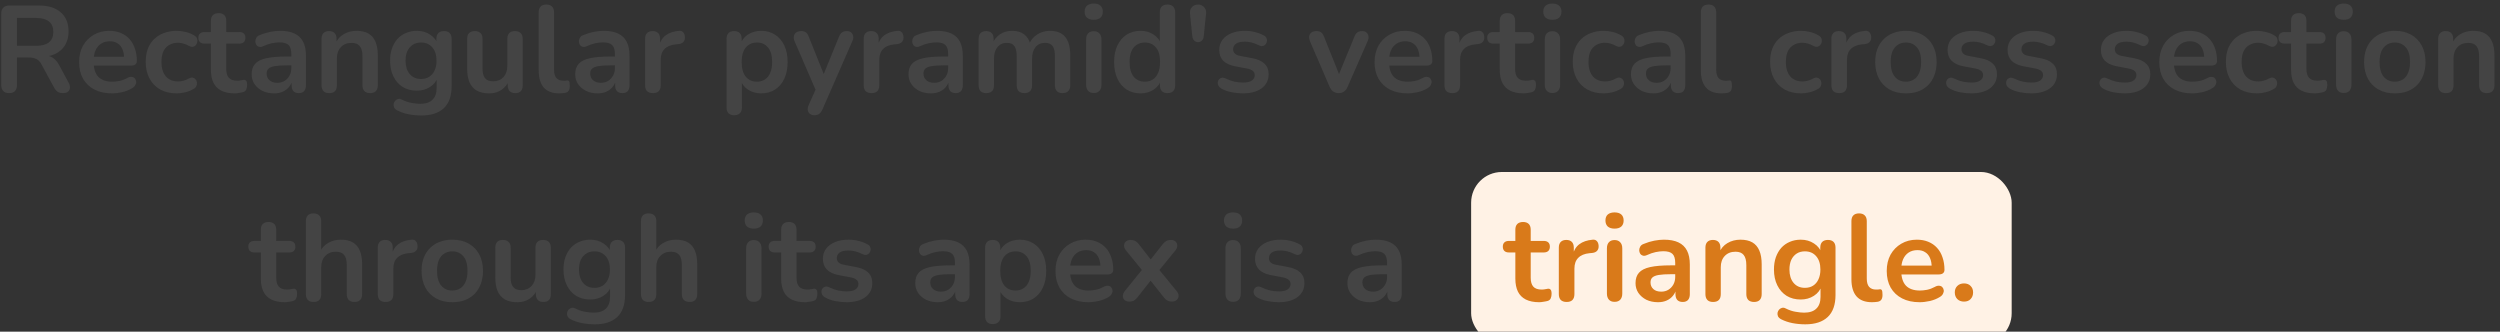 <svg width="407" height="54" viewBox="0 0 407 54" fill="none" xmlns="http://www.w3.org/2000/svg">
<rect x="0" y="0" width="407" height="54" fill="#333333" stroke="none"/>
<path d="M1.484 15.16C1.071 15.16 0.751 15.047 0.524 14.82C0.311 14.58 0.204 14.253 0.204 13.84V2.2C0.204 1.773 0.317 1.453 0.544 1.24C0.771 1.013 1.091 0.9 1.504 0.9H6.324C7.871 0.9 9.064 1.273 9.904 2.02C10.744 2.753 11.164 3.787 11.164 5.12C11.164 5.987 10.971 6.733 10.584 7.36C10.211 7.987 9.664 8.467 8.944 8.8C8.224 9.133 7.351 9.3 6.324 9.3L6.504 9H7.164C7.711 9 8.184 9.133 8.584 9.4C8.997 9.667 9.357 10.087 9.664 10.66L11.164 13.44C11.324 13.72 11.397 13.993 11.384 14.26C11.371 14.527 11.271 14.747 11.084 14.92C10.897 15.08 10.624 15.16 10.264 15.16C9.904 15.16 9.611 15.087 9.384 14.94C9.157 14.78 8.957 14.54 8.784 14.22L6.764 10.5C6.524 10.047 6.237 9.747 5.904 9.6C5.584 9.44 5.171 9.36 4.664 9.36H2.764V13.84C2.764 14.253 2.657 14.58 2.444 14.82C2.231 15.047 1.911 15.16 1.484 15.16ZM2.764 7.46H5.884C6.804 7.46 7.497 7.273 7.964 6.9C8.444 6.513 8.684 5.94 8.684 5.18C8.684 4.433 8.444 3.873 7.964 3.5C7.497 3.113 6.804 2.92 5.884 2.92H2.764V7.46ZM18.241 15.2C17.134 15.2 16.181 14.993 15.381 14.58C14.581 14.167 13.961 13.58 13.521 12.82C13.094 12.06 12.881 11.16 12.881 10.12C12.881 9.107 13.088 8.22 13.501 7.46C13.928 6.7 14.508 6.107 15.241 5.68C15.988 5.24 16.834 5.02 17.781 5.02C18.474 5.02 19.094 5.133 19.641 5.36C20.201 5.587 20.674 5.913 21.061 6.34C21.461 6.767 21.761 7.287 21.961 7.9C22.174 8.5 22.281 9.18 22.281 9.94C22.281 10.18 22.194 10.367 22.021 10.5C21.861 10.62 21.628 10.68 21.321 10.68H14.901V9.24H20.521L20.201 9.54C20.201 8.927 20.108 8.413 19.921 8C19.748 7.587 19.488 7.273 19.141 7.06C18.808 6.833 18.388 6.72 17.881 6.72C17.321 6.72 16.841 6.853 16.441 7.12C16.054 7.373 15.754 7.74 15.541 8.22C15.341 8.687 15.241 9.247 15.241 9.9V10.04C15.241 11.133 15.494 11.953 16.001 12.5C16.521 13.033 17.281 13.3 18.281 13.3C18.628 13.3 19.014 13.26 19.441 13.18C19.881 13.087 20.294 12.933 20.681 12.72C20.961 12.56 21.208 12.493 21.421 12.52C21.634 12.533 21.801 12.607 21.921 12.74C22.054 12.873 22.134 13.04 22.161 13.24C22.188 13.427 22.148 13.62 22.041 13.82C21.948 14.02 21.781 14.193 21.541 14.34C21.074 14.633 20.534 14.853 19.921 15C19.321 15.133 18.761 15.2 18.241 15.2ZM28.781 15.2C27.754 15.2 26.861 14.993 26.101 14.58C25.341 14.153 24.754 13.553 24.341 12.78C23.928 12.007 23.721 11.1 23.721 10.06C23.721 9.273 23.834 8.573 24.061 7.96C24.301 7.333 24.641 6.807 25.081 6.38C25.521 5.94 26.054 5.607 26.681 5.38C27.308 5.14 28.008 5.02 28.781 5.02C29.221 5.02 29.694 5.08 30.201 5.2C30.721 5.32 31.208 5.52 31.661 5.8C31.874 5.933 32.014 6.093 32.081 6.28C32.148 6.467 32.161 6.66 32.121 6.86C32.081 7.047 31.994 7.213 31.861 7.36C31.741 7.493 31.588 7.58 31.401 7.62C31.214 7.647 31.008 7.6 30.781 7.48C30.488 7.307 30.188 7.18 29.881 7.1C29.574 7.007 29.281 6.96 29.001 6.96C28.561 6.96 28.174 7.033 27.841 7.18C27.508 7.313 27.221 7.513 26.981 7.78C26.754 8.033 26.581 8.353 26.461 8.74C26.341 9.127 26.281 9.573 26.281 10.08C26.281 11.067 26.514 11.847 26.981 12.42C27.461 12.98 28.134 13.26 29.001 13.26C29.281 13.26 29.568 13.22 29.861 13.14C30.168 13.06 30.474 12.933 30.781 12.76C31.008 12.64 31.208 12.6 31.381 12.64C31.568 12.68 31.721 12.773 31.841 12.92C31.961 13.053 32.034 13.22 32.061 13.42C32.088 13.607 32.061 13.793 31.981 13.98C31.914 14.167 31.781 14.32 31.581 14.44C31.141 14.707 30.674 14.9 30.181 15.02C29.688 15.14 29.221 15.2 28.781 15.2ZM38.214 15.2C37.347 15.2 36.62 15.053 36.034 14.76C35.46 14.467 35.034 14.04 34.754 13.48C34.474 12.907 34.334 12.2 34.334 11.36V7.1H33.294C32.974 7.1 32.727 7.02 32.554 6.86C32.38 6.687 32.294 6.453 32.294 6.16C32.294 5.853 32.38 5.62 32.554 5.46C32.727 5.3 32.974 5.22 33.294 5.22H34.334V3.4C34.334 2.987 34.44 2.673 34.654 2.46C34.88 2.247 35.194 2.14 35.594 2.14C35.994 2.14 36.3 2.247 36.514 2.46C36.727 2.673 36.834 2.987 36.834 3.4V5.22H38.954C39.274 5.22 39.52 5.3 39.694 5.46C39.867 5.62 39.954 5.853 39.954 6.16C39.954 6.453 39.867 6.687 39.694 6.86C39.52 7.02 39.274 7.1 38.954 7.1H36.834V11.22C36.834 11.86 36.974 12.34 37.254 12.66C37.534 12.98 37.987 13.14 38.614 13.14C38.84 13.14 39.04 13.12 39.214 13.08C39.387 13.04 39.54 13.013 39.674 13C39.834 12.987 39.967 13.04 40.074 13.16C40.18 13.267 40.234 13.493 40.234 13.84C40.234 14.107 40.187 14.347 40.094 14.56C40.014 14.76 39.86 14.9 39.634 14.98C39.46 15.033 39.234 15.08 38.954 15.12C38.674 15.173 38.427 15.2 38.214 15.2ZM44.629 15.2C43.923 15.2 43.289 15.067 42.729 14.8C42.183 14.52 41.749 14.147 41.429 13.68C41.123 13.213 40.969 12.687 40.969 12.1C40.969 11.38 41.156 10.813 41.529 10.4C41.903 9.973 42.509 9.667 43.349 9.48C44.189 9.293 45.316 9.2 46.729 9.2H47.729V10.64H46.749C45.923 10.64 45.263 10.68 44.769 10.76C44.276 10.84 43.923 10.98 43.709 11.18C43.509 11.367 43.409 11.633 43.409 11.98C43.409 12.42 43.563 12.78 43.869 13.06C44.176 13.34 44.603 13.48 45.149 13.48C45.589 13.48 45.976 13.38 46.309 13.18C46.656 12.967 46.929 12.68 47.129 12.32C47.329 11.96 47.429 11.547 47.429 11.08V8.78C47.429 8.113 47.283 7.633 46.989 7.34C46.696 7.047 46.203 6.9 45.509 6.9C45.123 6.9 44.703 6.947 44.249 7.04C43.809 7.133 43.343 7.293 42.849 7.52C42.596 7.64 42.369 7.673 42.169 7.62C41.983 7.567 41.836 7.46 41.729 7.3C41.623 7.127 41.569 6.94 41.569 6.74C41.569 6.54 41.623 6.347 41.729 6.16C41.836 5.96 42.016 5.813 42.269 5.72C42.883 5.467 43.469 5.287 44.029 5.18C44.603 5.073 45.123 5.02 45.589 5.02C46.549 5.02 47.336 5.167 47.949 5.46C48.576 5.753 49.043 6.2 49.349 6.8C49.656 7.387 49.809 8.147 49.809 9.08V13.88C49.809 14.293 49.709 14.613 49.509 14.84C49.309 15.053 49.023 15.16 48.649 15.16C48.276 15.16 47.983 15.053 47.769 14.84C47.569 14.613 47.469 14.293 47.469 13.88V12.92H47.629C47.536 13.387 47.349 13.793 47.069 14.14C46.803 14.473 46.463 14.733 46.049 14.92C45.636 15.107 45.163 15.2 44.629 15.2ZM53.587 15.16C53.187 15.16 52.88 15.053 52.667 14.84C52.453 14.613 52.347 14.293 52.347 13.88V6.32C52.347 5.907 52.453 5.593 52.667 5.38C52.88 5.167 53.18 5.06 53.567 5.06C53.953 5.06 54.254 5.167 54.467 5.38C54.68 5.593 54.787 5.907 54.787 6.32V7.68L54.567 7.18C54.86 6.473 55.313 5.94 55.927 5.58C56.553 5.207 57.26 5.02 58.047 5.02C58.834 5.02 59.48 5.167 59.987 5.46C60.493 5.753 60.873 6.2 61.127 6.8C61.38 7.387 61.507 8.133 61.507 9.04V13.88C61.507 14.293 61.4 14.613 61.187 14.84C60.974 15.053 60.667 15.16 60.267 15.16C59.867 15.16 59.553 15.053 59.327 14.84C59.114 14.613 59.007 14.293 59.007 13.88V9.16C59.007 8.4 58.86 7.847 58.567 7.5C58.287 7.153 57.847 6.98 57.247 6.98C56.514 6.98 55.927 7.213 55.487 7.68C55.06 8.133 54.847 8.74 54.847 9.5V13.88C54.847 14.733 54.427 15.16 53.587 15.16ZM68.606 18.8C67.886 18.8 67.186 18.733 66.506 18.6C65.839 18.467 65.233 18.26 64.686 17.98C64.433 17.847 64.259 17.687 64.166 17.5C64.086 17.313 64.059 17.12 64.086 16.92C64.126 16.733 64.206 16.567 64.326 16.42C64.459 16.273 64.619 16.173 64.806 16.12C64.993 16.067 65.186 16.093 65.386 16.2C65.973 16.493 66.526 16.68 67.046 16.76C67.579 16.853 68.033 16.9 68.406 16.9C69.299 16.9 69.966 16.68 70.406 16.24C70.859 15.813 71.086 15.173 71.086 14.32V12.52H71.266C71.066 13.2 70.646 13.747 70.006 14.16C69.379 14.56 68.666 14.76 67.866 14.76C66.986 14.76 66.219 14.56 65.566 14.16C64.913 13.747 64.406 13.173 64.046 12.44C63.686 11.707 63.506 10.853 63.506 9.88C63.506 9.147 63.606 8.487 63.806 7.9C64.019 7.3 64.313 6.787 64.686 6.36C65.073 5.933 65.533 5.607 66.066 5.38C66.613 5.14 67.213 5.02 67.866 5.02C68.693 5.02 69.413 5.227 70.026 5.64C70.653 6.04 71.059 6.573 71.246 7.24L71.046 7.74V6.32C71.046 5.907 71.153 5.593 71.366 5.38C71.593 5.167 71.899 5.06 72.286 5.06C72.686 5.06 72.993 5.167 73.206 5.38C73.419 5.593 73.526 5.907 73.526 6.32V14.02C73.526 15.607 73.106 16.8 72.266 17.6C71.426 18.4 70.206 18.8 68.606 18.8ZM68.546 12.86C69.066 12.86 69.513 12.74 69.886 12.5C70.259 12.26 70.546 11.92 70.746 11.48C70.959 11.027 71.066 10.493 71.066 9.88C71.066 8.96 70.839 8.24 70.386 7.72C69.933 7.187 69.319 6.92 68.546 6.92C68.026 6.92 67.579 7.04 67.206 7.28C66.833 7.52 66.539 7.86 66.326 8.3C66.126 8.74 66.026 9.267 66.026 9.88C66.026 10.8 66.253 11.527 66.706 12.06C67.159 12.593 67.773 12.86 68.546 12.86ZM79.656 15.2C78.843 15.2 78.17 15.053 77.636 14.76C77.103 14.453 76.703 14 76.436 13.4C76.183 12.8 76.056 12.053 76.056 11.16V6.32C76.056 5.893 76.163 5.58 76.376 5.38C76.59 5.167 76.896 5.06 77.296 5.06C77.696 5.06 78.003 5.167 78.216 5.38C78.443 5.58 78.556 5.893 78.556 6.32V11.2C78.556 11.893 78.696 12.407 78.976 12.74C79.256 13.073 79.703 13.24 80.316 13.24C80.983 13.24 81.53 13.013 81.956 12.56C82.383 12.093 82.596 11.48 82.596 10.72V6.32C82.596 5.893 82.703 5.58 82.916 5.38C83.13 5.167 83.436 5.06 83.836 5.06C84.236 5.06 84.543 5.167 84.756 5.38C84.983 5.58 85.096 5.893 85.096 6.32V13.88C85.096 14.733 84.69 15.16 83.876 15.16C83.49 15.16 83.19 15.053 82.976 14.84C82.763 14.613 82.656 14.293 82.656 13.88V12.36L82.936 12.96C82.656 13.68 82.23 14.233 81.656 14.62C81.096 15.007 80.43 15.2 79.656 15.2ZM91.038 15.2C89.932 15.2 89.098 14.887 88.538 14.26C87.978 13.62 87.698 12.687 87.698 11.46V2C87.698 1.587 87.805 1.273 88.018 1.06C88.232 0.847 88.538 0.74 88.938 0.74C89.338 0.74 89.645 0.847 89.858 1.06C90.085 1.273 90.198 1.587 90.198 2V11.34C90.198 11.953 90.325 12.407 90.578 12.7C90.845 12.993 91.218 13.14 91.698 13.14C91.805 13.14 91.905 13.14 91.998 13.14C92.092 13.127 92.185 13.113 92.278 13.1C92.465 13.073 92.592 13.127 92.658 13.26C92.725 13.38 92.758 13.633 92.758 14.02C92.758 14.353 92.692 14.613 92.558 14.8C92.425 14.987 92.205 15.1 91.898 15.14C91.765 15.153 91.625 15.167 91.478 15.18C91.332 15.193 91.185 15.2 91.038 15.2ZM97.305 15.2C96.599 15.2 95.965 15.067 95.405 14.8C94.859 14.52 94.425 14.147 94.105 13.68C93.799 13.213 93.645 12.687 93.645 12.1C93.645 11.38 93.832 10.813 94.205 10.4C94.579 9.973 95.185 9.667 96.025 9.48C96.865 9.293 97.992 9.2 99.405 9.2H100.405V10.64H99.425C98.599 10.64 97.939 10.68 97.445 10.76C96.952 10.84 96.599 10.98 96.385 11.18C96.185 11.367 96.085 11.633 96.085 11.98C96.085 12.42 96.239 12.78 96.545 13.06C96.852 13.34 97.278 13.48 97.825 13.48C98.265 13.48 98.652 13.38 98.985 13.18C99.332 12.967 99.605 12.68 99.805 12.32C100.005 11.96 100.105 11.547 100.105 11.08V8.78C100.105 8.113 99.959 7.633 99.665 7.34C99.372 7.047 98.879 6.9 98.185 6.9C97.799 6.9 97.379 6.947 96.925 7.04C96.485 7.133 96.019 7.293 95.525 7.52C95.272 7.64 95.045 7.673 94.845 7.62C94.659 7.567 94.512 7.46 94.405 7.3C94.299 7.127 94.245 6.94 94.245 6.74C94.245 6.54 94.299 6.347 94.405 6.16C94.512 5.96 94.692 5.813 94.945 5.72C95.558 5.467 96.145 5.287 96.705 5.18C97.278 5.073 97.799 5.02 98.265 5.02C99.225 5.02 100.012 5.167 100.625 5.46C101.252 5.753 101.718 6.2 102.025 6.8C102.332 7.387 102.485 8.147 102.485 9.08V13.88C102.485 14.293 102.385 14.613 102.185 14.84C101.985 15.053 101.698 15.16 101.325 15.16C100.952 15.16 100.658 15.053 100.445 14.84C100.245 14.613 100.145 14.293 100.145 13.88V12.92H100.305C100.212 13.387 100.025 13.793 99.745 14.14C99.478 14.473 99.138 14.733 98.725 14.92C98.312 15.107 97.838 15.2 97.305 15.2ZM106.303 15.16C105.889 15.16 105.569 15.053 105.343 14.84C105.129 14.613 105.023 14.293 105.023 13.88V6.32C105.023 5.907 105.129 5.593 105.343 5.38C105.556 5.167 105.856 5.06 106.243 5.06C106.629 5.06 106.929 5.167 107.143 5.38C107.356 5.593 107.463 5.907 107.463 6.32V7.58H107.263C107.449 6.78 107.816 6.173 108.363 5.76C108.909 5.347 109.636 5.1 110.543 5.02C110.823 4.993 111.043 5.067 111.203 5.24C111.376 5.4 111.476 5.653 111.503 6C111.529 6.333 111.449 6.607 111.263 6.82C111.089 7.02 110.823 7.14 110.463 7.18L110.023 7.22C109.209 7.3 108.596 7.553 108.183 7.98C107.769 8.393 107.563 8.98 107.563 9.74V13.88C107.563 14.293 107.456 14.613 107.243 14.84C107.029 15.053 106.716 15.16 106.303 15.16ZM119.524 18.76C119.124 18.76 118.818 18.653 118.604 18.44C118.391 18.227 118.284 17.913 118.284 17.5V6.32C118.284 5.907 118.391 5.593 118.604 5.38C118.818 5.167 119.118 5.06 119.504 5.06C119.904 5.06 120.211 5.167 120.424 5.38C120.638 5.593 120.744 5.907 120.744 6.32V7.88L120.524 7.28C120.724 6.6 121.131 6.053 121.744 5.64C122.371 5.227 123.098 5.02 123.924 5.02C124.778 5.02 125.524 5.227 126.164 5.64C126.818 6.053 127.324 6.64 127.684 7.4C128.044 8.147 128.224 9.047 128.224 10.1C128.224 11.14 128.044 12.047 127.684 12.82C127.324 13.58 126.824 14.167 126.184 14.58C125.544 14.993 124.791 15.2 123.924 15.2C123.111 15.2 122.398 15 121.784 14.6C121.171 14.187 120.758 13.653 120.544 13H120.784V17.5C120.784 17.913 120.671 18.227 120.444 18.44C120.231 18.653 119.924 18.76 119.524 18.76ZM123.224 13.3C123.718 13.3 124.151 13.18 124.524 12.94C124.898 12.7 125.184 12.347 125.384 11.88C125.598 11.4 125.704 10.807 125.704 10.1C125.704 9.033 125.478 8.24 125.024 7.72C124.571 7.187 123.971 6.92 123.224 6.92C122.731 6.92 122.298 7.04 121.924 7.28C121.551 7.507 121.258 7.86 121.044 8.34C120.844 8.807 120.744 9.393 120.744 10.1C120.744 11.153 120.971 11.953 121.424 12.5C121.878 13.033 122.478 13.3 123.224 13.3ZM132.561 18.76C132.268 18.76 132.028 18.68 131.841 18.52C131.655 18.373 131.541 18.173 131.501 17.92C131.475 17.667 131.521 17.4 131.641 17.12L133.001 14.1V15.14L129.361 6.72C129.241 6.427 129.201 6.153 129.241 5.9C129.281 5.647 129.401 5.447 129.601 5.3C129.815 5.14 130.101 5.06 130.461 5.06C130.768 5.06 131.015 5.133 131.201 5.28C131.388 5.413 131.555 5.673 131.701 6.06L134.401 12.8H133.801L136.561 6.04C136.708 5.667 136.881 5.413 137.081 5.28C137.281 5.133 137.548 5.06 137.881 5.06C138.175 5.06 138.408 5.14 138.581 5.3C138.755 5.447 138.861 5.647 138.901 5.9C138.941 6.14 138.895 6.407 138.761 6.7L133.901 17.8C133.728 18.173 133.541 18.427 133.341 18.56C133.141 18.693 132.881 18.76 132.561 18.76ZM141.889 15.16C141.475 15.16 141.155 15.053 140.929 14.84C140.715 14.613 140.609 14.293 140.609 13.88V6.32C140.609 5.907 140.715 5.593 140.929 5.38C141.142 5.167 141.442 5.06 141.829 5.06C142.215 5.06 142.515 5.167 142.729 5.38C142.942 5.593 143.049 5.907 143.049 6.32V7.58H142.849C143.035 6.78 143.402 6.173 143.949 5.76C144.495 5.347 145.222 5.1 146.129 5.02C146.409 4.993 146.629 5.067 146.789 5.24C146.962 5.4 147.062 5.653 147.089 6C147.115 6.333 147.035 6.607 146.849 6.82C146.675 7.02 146.409 7.14 146.049 7.18L145.609 7.22C144.795 7.3 144.182 7.553 143.769 7.98C143.355 8.393 143.149 8.98 143.149 9.74V13.88C143.149 14.293 143.042 14.613 142.829 14.84C142.615 15.053 142.302 15.16 141.889 15.16ZM151.563 15.2C150.856 15.2 150.223 15.067 149.663 14.8C149.116 14.52 148.683 14.147 148.363 13.68C148.056 13.213 147.903 12.687 147.903 12.1C147.903 11.38 148.09 10.813 148.463 10.4C148.836 9.973 149.443 9.667 150.283 9.48C151.123 9.293 152.25 9.2 153.663 9.2H154.663V10.64H153.683C152.856 10.64 152.196 10.68 151.703 10.76C151.21 10.84 150.856 10.98 150.643 11.18C150.443 11.367 150.343 11.633 150.343 11.98C150.343 12.42 150.496 12.78 150.803 13.06C151.11 13.34 151.536 13.48 152.083 13.48C152.523 13.48 152.91 13.38 153.243 13.18C153.59 12.967 153.863 12.68 154.063 12.32C154.263 11.96 154.363 11.547 154.363 11.08V8.78C154.363 8.113 154.216 7.633 153.923 7.34C153.63 7.047 153.136 6.9 152.443 6.9C152.056 6.9 151.636 6.947 151.183 7.04C150.743 7.133 150.276 7.293 149.783 7.52C149.53 7.64 149.303 7.673 149.103 7.62C148.916 7.567 148.77 7.46 148.663 7.3C148.556 7.127 148.503 6.94 148.503 6.74C148.503 6.54 148.556 6.347 148.663 6.16C148.77 5.96 148.95 5.813 149.203 5.72C149.816 5.467 150.403 5.287 150.963 5.18C151.536 5.073 152.056 5.02 152.523 5.02C153.483 5.02 154.27 5.167 154.883 5.46C155.51 5.753 155.976 6.2 156.283 6.8C156.59 7.387 156.743 8.147 156.743 9.08V13.88C156.743 14.293 156.643 14.613 156.443 14.84C156.243 15.053 155.956 15.16 155.583 15.16C155.21 15.16 154.916 15.053 154.703 14.84C154.503 14.613 154.403 14.293 154.403 13.88V12.92H154.563C154.47 13.387 154.283 13.793 154.003 14.14C153.736 14.473 153.396 14.733 152.983 14.92C152.57 15.107 152.096 15.2 151.563 15.2ZM160.56 15.16C160.16 15.16 159.854 15.053 159.64 14.84C159.427 14.613 159.32 14.293 159.32 13.88V6.32C159.32 5.907 159.427 5.593 159.64 5.38C159.854 5.167 160.154 5.06 160.54 5.06C160.927 5.06 161.227 5.167 161.44 5.38C161.654 5.593 161.76 5.907 161.76 6.32V7.78L161.54 7.18C161.807 6.513 162.22 5.987 162.78 5.6C163.34 5.213 164.007 5.02 164.78 5.02C165.567 5.02 166.214 5.207 166.72 5.58C167.227 5.953 167.58 6.527 167.78 7.3H167.5C167.767 6.593 168.207 6.04 168.82 5.64C169.434 5.227 170.14 5.02 170.94 5.02C171.687 5.02 172.3 5.167 172.78 5.46C173.274 5.753 173.64 6.2 173.88 6.8C174.12 7.387 174.24 8.133 174.24 9.04V13.88C174.24 14.293 174.127 14.613 173.9 14.84C173.687 15.053 173.38 15.16 172.98 15.16C172.58 15.16 172.274 15.053 172.06 14.84C171.847 14.613 171.74 14.293 171.74 13.88V9.14C171.74 8.393 171.614 7.847 171.36 7.5C171.12 7.153 170.707 6.98 170.12 6.98C169.467 6.98 168.954 7.213 168.58 7.68C168.207 8.133 168.02 8.767 168.02 9.58V13.88C168.02 14.293 167.914 14.613 167.7 14.84C167.487 15.053 167.18 15.16 166.78 15.16C166.38 15.16 166.067 15.053 165.84 14.84C165.627 14.613 165.52 14.293 165.52 13.88V9.14C165.52 8.393 165.394 7.847 165.14 7.5C164.9 7.153 164.494 6.98 163.92 6.98C163.267 6.98 162.754 7.213 162.38 7.68C162.007 8.133 161.82 8.767 161.82 9.58V13.88C161.82 14.733 161.4 15.16 160.56 15.16ZM178.06 15.14C177.66 15.14 177.353 15.02 177.14 14.78C176.926 14.54 176.82 14.207 176.82 13.78V6.44C176.82 6 176.926 5.667 177.14 5.44C177.353 5.2 177.66 5.08 178.06 5.08C178.46 5.08 178.766 5.2 178.98 5.44C179.206 5.667 179.32 6 179.32 6.44V13.78C179.32 14.207 179.213 14.54 179 14.78C178.786 15.02 178.473 15.14 178.06 15.14ZM178.06 3.22C177.593 3.22 177.226 3.107 176.96 2.88C176.706 2.64 176.58 2.313 176.58 1.9C176.58 1.473 176.706 1.147 176.96 0.92C177.226 0.693 177.593 0.58 178.06 0.58C178.54 0.58 178.906 0.693 179.16 0.92C179.413 1.147 179.54 1.473 179.54 1.9C179.54 2.313 179.413 2.64 179.16 2.88C178.906 3.107 178.54 3.22 178.06 3.22ZM185.677 15.2C184.824 15.2 184.071 14.993 183.417 14.58C182.777 14.167 182.277 13.58 181.917 12.82C181.557 12.047 181.377 11.14 181.377 10.1C181.377 9.047 181.557 8.147 181.917 7.4C182.277 6.64 182.777 6.053 183.417 5.64C184.071 5.227 184.824 5.02 185.677 5.02C186.491 5.02 187.197 5.22 187.797 5.62C188.411 6.02 188.824 6.547 189.037 7.2H188.817V2C188.817 1.587 188.924 1.273 189.137 1.06C189.351 0.847 189.657 0.74 190.057 0.74C190.457 0.74 190.764 0.847 190.977 1.06C191.204 1.273 191.317 1.587 191.317 2V13.88C191.317 14.293 191.211 14.613 190.997 14.84C190.784 15.053 190.477 15.16 190.077 15.16C189.677 15.16 189.371 15.053 189.157 14.84C188.944 14.613 188.837 14.293 188.837 13.88V12.32L189.057 12.92C188.857 13.613 188.451 14.167 187.837 14.58C187.224 14.993 186.504 15.2 185.677 15.2ZM186.377 13.3C186.871 13.3 187.304 13.18 187.677 12.94C188.051 12.7 188.337 12.347 188.537 11.88C188.751 11.4 188.857 10.807 188.857 10.1C188.857 9.033 188.631 8.24 188.177 7.72C187.724 7.187 187.124 6.92 186.377 6.92C185.884 6.92 185.451 7.04 185.077 7.28C184.704 7.507 184.411 7.86 184.197 8.34C183.997 8.807 183.897 9.393 183.897 10.1C183.897 11.153 184.124 11.953 184.577 12.5C185.031 13.033 185.631 13.3 186.377 13.3ZM195.049 6.86C194.809 6.86 194.596 6.773 194.409 6.6C194.236 6.427 194.136 6.193 194.109 5.9L193.729 2.2C193.689 1.787 193.796 1.44 194.049 1.16C194.303 0.88 194.636 0.74 195.049 0.74C195.316 0.74 195.549 0.807 195.749 0.94C195.963 1.06 196.123 1.233 196.229 1.46C196.336 1.673 196.376 1.92 196.349 2.2L195.969 5.9C195.943 6.193 195.843 6.427 195.669 6.6C195.509 6.773 195.303 6.86 195.049 6.86ZM202.353 15.2C201.779 15.2 201.173 15.14 200.533 15.02C199.893 14.9 199.319 14.693 198.813 14.4C198.599 14.267 198.446 14.113 198.353 13.94C198.273 13.753 198.239 13.573 198.253 13.4C198.279 13.213 198.346 13.053 198.453 12.92C198.573 12.787 198.719 12.7 198.893 12.66C199.079 12.62 199.279 12.653 199.493 12.76C200.026 13.013 200.526 13.193 200.993 13.3C201.459 13.393 201.919 13.44 202.373 13.44C203.013 13.44 203.486 13.333 203.793 13.12C204.113 12.893 204.273 12.6 204.273 12.24C204.273 11.933 204.166 11.7 203.953 11.54C203.753 11.367 203.446 11.24 203.033 11.16L201.033 10.78C200.206 10.62 199.573 10.32 199.133 9.88C198.706 9.427 198.493 8.847 198.493 8.14C198.493 7.5 198.666 6.947 199.013 6.48C199.373 6.013 199.866 5.653 200.493 5.4C201.119 5.147 201.839 5.02 202.653 5.02C203.239 5.02 203.786 5.087 204.293 5.22C204.813 5.34 205.313 5.533 205.793 5.8C205.993 5.907 206.126 6.047 206.193 6.22C206.273 6.393 206.293 6.573 206.253 6.76C206.213 6.933 206.133 7.093 206.013 7.24C205.893 7.373 205.739 7.46 205.553 7.5C205.379 7.527 205.179 7.487 204.953 7.38C204.539 7.167 204.139 7.013 203.753 6.92C203.379 6.827 203.019 6.78 202.673 6.78C202.019 6.78 201.533 6.893 201.213 7.12C200.906 7.347 200.753 7.647 200.753 8.02C200.753 8.3 200.846 8.533 201.033 8.72C201.219 8.907 201.506 9.033 201.893 9.1L203.893 9.48C204.759 9.64 205.413 9.933 205.853 10.36C206.306 10.787 206.533 11.36 206.533 12.08C206.533 13.053 206.153 13.82 205.393 14.38C204.633 14.927 203.619 15.2 202.353 15.2ZM217.928 15.16C217.595 15.16 217.301 15.073 217.048 14.9C216.808 14.727 216.608 14.46 216.448 14.1L213.268 6.72C213.148 6.427 213.101 6.153 213.128 5.9C213.168 5.647 213.288 5.447 213.488 5.3C213.701 5.14 213.988 5.06 214.348 5.06C214.655 5.06 214.901 5.133 215.088 5.28C215.275 5.413 215.441 5.673 215.588 6.06L218.288 12.8H217.688L220.468 6.04C220.615 5.667 220.781 5.413 220.968 5.28C221.168 5.133 221.435 5.06 221.768 5.06C222.061 5.06 222.295 5.14 222.468 5.3C222.641 5.447 222.748 5.647 222.788 5.9C222.828 6.14 222.781 6.407 222.648 6.7L219.408 14.1C219.261 14.46 219.061 14.727 218.808 14.9C218.568 15.073 218.275 15.16 217.928 15.16ZM229.14 15.2C228.033 15.2 227.08 14.993 226.28 14.58C225.48 14.167 224.86 13.58 224.42 12.82C223.993 12.06 223.78 11.16 223.78 10.12C223.78 9.107 223.986 8.22 224.4 7.46C224.826 6.7 225.406 6.107 226.14 5.68C226.886 5.24 227.733 5.02 228.68 5.02C229.373 5.02 229.993 5.133 230.54 5.36C231.1 5.587 231.573 5.913 231.96 6.34C232.36 6.767 232.66 7.287 232.86 7.9C233.073 8.5 233.18 9.18 233.18 9.94C233.18 10.18 233.093 10.367 232.92 10.5C232.76 10.62 232.526 10.68 232.22 10.68H225.8V9.24H231.42L231.1 9.54C231.1 8.927 231.006 8.413 230.82 8C230.646 7.587 230.386 7.273 230.04 7.06C229.706 6.833 229.286 6.72 228.78 6.72C228.22 6.72 227.74 6.853 227.34 7.12C226.953 7.373 226.653 7.74 226.44 8.22C226.24 8.687 226.14 9.247 226.14 9.9V10.04C226.14 11.133 226.393 11.953 226.9 12.5C227.42 13.033 228.18 13.3 229.18 13.3C229.526 13.3 229.913 13.26 230.34 13.18C230.78 13.087 231.193 12.933 231.58 12.72C231.86 12.56 232.106 12.493 232.32 12.52C232.533 12.533 232.7 12.607 232.82 12.74C232.953 12.873 233.033 13.04 233.06 13.24C233.086 13.427 233.046 13.62 232.94 13.82C232.846 14.02 232.68 14.193 232.44 14.34C231.973 14.633 231.433 14.853 230.82 15C230.22 15.133 229.66 15.2 229.14 15.2ZM236.439 15.16C236.026 15.16 235.706 15.053 235.479 14.84C235.266 14.613 235.159 14.293 235.159 13.88V6.32C235.159 5.907 235.266 5.593 235.479 5.38C235.693 5.167 235.993 5.06 236.379 5.06C236.766 5.06 237.066 5.167 237.279 5.38C237.493 5.593 237.599 5.907 237.599 6.32V7.58H237.399C237.586 6.78 237.953 6.173 238.499 5.76C239.046 5.347 239.773 5.1 240.679 5.02C240.959 4.993 241.179 5.067 241.339 5.24C241.513 5.4 241.613 5.653 241.639 6C241.666 6.333 241.586 6.607 241.399 6.82C241.226 7.02 240.959 7.14 240.599 7.18L240.159 7.22C239.346 7.3 238.733 7.553 238.319 7.98C237.906 8.393 237.699 8.98 237.699 9.74V13.88C237.699 14.293 237.593 14.613 237.379 14.84C237.166 15.053 236.853 15.16 236.439 15.16ZM248.038 15.2C247.171 15.2 246.444 15.053 245.858 14.76C245.284 14.467 244.858 14.04 244.578 13.48C244.298 12.907 244.158 12.2 244.158 11.36V7.1H243.118C242.798 7.1 242.551 7.02 242.378 6.86C242.204 6.687 242.118 6.453 242.118 6.16C242.118 5.853 242.204 5.62 242.378 5.46C242.551 5.3 242.798 5.22 243.118 5.22H244.158V3.4C244.158 2.987 244.264 2.673 244.478 2.46C244.704 2.247 245.018 2.14 245.418 2.14C245.818 2.14 246.124 2.247 246.338 2.46C246.551 2.673 246.658 2.987 246.658 3.4V5.22H248.778C249.098 5.22 249.344 5.3 249.518 5.46C249.691 5.62 249.778 5.853 249.778 6.16C249.778 6.453 249.691 6.687 249.518 6.86C249.344 7.02 249.098 7.1 248.778 7.1H246.658V11.22C246.658 11.86 246.798 12.34 247.078 12.66C247.358 12.98 247.811 13.14 248.438 13.14C248.664 13.14 248.864 13.12 249.038 13.08C249.211 13.04 249.364 13.013 249.498 13C249.658 12.987 249.791 13.04 249.898 13.16C250.004 13.267 250.058 13.493 250.058 13.84C250.058 14.107 250.011 14.347 249.918 14.56C249.838 14.76 249.684 14.9 249.458 14.98C249.284 15.033 249.058 15.08 248.778 15.12C248.498 15.173 248.251 15.2 248.038 15.2ZM252.728 15.14C252.328 15.14 252.021 15.02 251.808 14.78C251.594 14.54 251.488 14.207 251.488 13.78V6.44C251.488 6 251.594 5.667 251.808 5.44C252.021 5.2 252.328 5.08 252.728 5.08C253.128 5.08 253.434 5.2 253.648 5.44C253.874 5.667 253.988 6 253.988 6.44V13.78C253.988 14.207 253.881 14.54 253.668 14.78C253.454 15.02 253.141 15.14 252.728 15.14ZM252.728 3.22C252.261 3.22 251.894 3.107 251.628 2.88C251.374 2.64 251.248 2.313 251.248 1.9C251.248 1.473 251.374 1.147 251.628 0.92C251.894 0.693 252.261 0.58 252.728 0.58C253.208 0.58 253.574 0.693 253.828 0.92C254.081 1.147 254.208 1.473 254.208 1.9C254.208 2.313 254.081 2.64 253.828 2.88C253.574 3.107 253.208 3.22 252.728 3.22ZM261.105 15.2C260.078 15.2 259.185 14.993 258.425 14.58C257.665 14.153 257.078 13.553 256.665 12.78C256.252 12.007 256.045 11.1 256.045 10.06C256.045 9.273 256.158 8.573 256.385 7.96C256.625 7.333 256.965 6.807 257.405 6.38C257.845 5.94 258.378 5.607 259.005 5.38C259.632 5.14 260.332 5.02 261.105 5.02C261.545 5.02 262.018 5.08 262.525 5.2C263.045 5.32 263.532 5.52 263.985 5.8C264.198 5.933 264.338 6.093 264.405 6.28C264.472 6.467 264.485 6.66 264.445 6.86C264.405 7.047 264.318 7.213 264.185 7.36C264.065 7.493 263.912 7.58 263.725 7.62C263.538 7.647 263.332 7.6 263.105 7.48C262.812 7.307 262.512 7.18 262.205 7.1C261.898 7.007 261.605 6.96 261.325 6.96C260.885 6.96 260.498 7.033 260.165 7.18C259.832 7.313 259.545 7.513 259.305 7.78C259.078 8.033 258.905 8.353 258.785 8.74C258.665 9.127 258.605 9.573 258.605 10.08C258.605 11.067 258.838 11.847 259.305 12.42C259.785 12.98 260.458 13.26 261.325 13.26C261.605 13.26 261.892 13.22 262.185 13.14C262.492 13.06 262.798 12.933 263.105 12.76C263.332 12.64 263.532 12.6 263.705 12.64C263.892 12.68 264.045 12.773 264.165 12.92C264.285 13.053 264.358 13.22 264.385 13.42C264.412 13.607 264.385 13.793 264.305 13.98C264.238 14.167 264.105 14.32 263.905 14.44C263.465 14.707 262.998 14.9 262.505 15.02C262.012 15.14 261.545 15.2 261.105 15.2ZM269.18 15.2C268.473 15.2 267.84 15.067 267.28 14.8C266.733 14.52 266.3 14.147 265.98 13.68C265.673 13.213 265.52 12.687 265.52 12.1C265.52 11.38 265.707 10.813 266.08 10.4C266.453 9.973 267.06 9.667 267.9 9.48C268.74 9.293 269.867 9.2 271.28 9.2H272.28V10.64H271.3C270.473 10.64 269.813 10.68 269.32 10.76C268.827 10.84 268.473 10.98 268.26 11.18C268.06 11.367 267.96 11.633 267.96 11.98C267.96 12.42 268.113 12.78 268.42 13.06C268.727 13.34 269.153 13.48 269.7 13.48C270.14 13.48 270.527 13.38 270.86 13.18C271.207 12.967 271.48 12.68 271.68 12.32C271.88 11.96 271.98 11.547 271.98 11.08V8.78C271.98 8.113 271.833 7.633 271.54 7.34C271.247 7.047 270.753 6.9 270.06 6.9C269.673 6.9 269.253 6.947 268.8 7.04C268.36 7.133 267.893 7.293 267.4 7.52C267.147 7.64 266.92 7.673 266.72 7.62C266.533 7.567 266.387 7.46 266.28 7.3C266.173 7.127 266.12 6.94 266.12 6.74C266.12 6.54 266.173 6.347 266.28 6.16C266.387 5.96 266.567 5.813 266.82 5.72C267.433 5.467 268.02 5.287 268.58 5.18C269.153 5.073 269.673 5.02 270.14 5.02C271.1 5.02 271.887 5.167 272.5 5.46C273.127 5.753 273.593 6.2 273.9 6.8C274.207 7.387 274.36 8.147 274.36 9.08V13.88C274.36 14.293 274.26 14.613 274.06 14.84C273.86 15.053 273.573 15.16 273.2 15.16C272.827 15.16 272.533 15.053 272.32 14.84C272.12 14.613 272.02 14.293 272.02 13.88V12.92H272.18C272.087 13.387 271.9 13.793 271.62 14.14C271.353 14.473 271.013 14.733 270.6 14.92C270.187 15.107 269.713 15.2 269.18 15.2ZM280.238 15.2C279.131 15.2 278.298 14.887 277.738 14.26C277.178 13.62 276.898 12.687 276.898 11.46V2C276.898 1.587 277.004 1.273 277.218 1.06C277.431 0.847 277.738 0.74 278.138 0.74C278.538 0.74 278.844 0.847 279.058 1.06C279.284 1.273 279.398 1.587 279.398 2V11.34C279.398 11.953 279.524 12.407 279.778 12.7C280.044 12.993 280.418 13.14 280.898 13.14C281.004 13.14 281.104 13.14 281.198 13.14C281.291 13.127 281.384 13.113 281.478 13.1C281.664 13.073 281.791 13.127 281.858 13.26C281.924 13.38 281.958 13.633 281.958 14.02C281.958 14.353 281.891 14.613 281.758 14.8C281.624 14.987 281.404 15.1 281.098 15.14C280.964 15.153 280.824 15.167 280.678 15.18C280.531 15.193 280.384 15.2 280.238 15.2ZM293.234 15.2C292.207 15.2 291.314 14.993 290.554 14.58C289.794 14.153 289.207 13.553 288.794 12.78C288.381 12.007 288.174 11.1 288.174 10.06C288.174 9.273 288.287 8.573 288.514 7.96C288.754 7.333 289.094 6.807 289.534 6.38C289.974 5.94 290.507 5.607 291.134 5.38C291.761 5.14 292.461 5.02 293.234 5.02C293.674 5.02 294.147 5.08 294.654 5.2C295.174 5.32 295.661 5.52 296.114 5.8C296.327 5.933 296.467 6.093 296.534 6.28C296.601 6.467 296.614 6.66 296.574 6.86C296.534 7.047 296.447 7.213 296.314 7.36C296.194 7.493 296.041 7.58 295.854 7.62C295.667 7.647 295.461 7.6 295.234 7.48C294.941 7.307 294.641 7.18 294.334 7.1C294.027 7.007 293.734 6.96 293.454 6.96C293.014 6.96 292.627 7.033 292.294 7.18C291.961 7.313 291.674 7.513 291.434 7.78C291.207 8.033 291.034 8.353 290.914 8.74C290.794 9.127 290.734 9.573 290.734 10.08C290.734 11.067 290.967 11.847 291.434 12.42C291.914 12.98 292.587 13.26 293.454 13.26C293.734 13.26 294.021 13.22 294.314 13.14C294.621 13.06 294.927 12.933 295.234 12.76C295.461 12.64 295.661 12.6 295.834 12.64C296.021 12.68 296.174 12.773 296.294 12.92C296.414 13.053 296.487 13.22 296.514 13.42C296.541 13.607 296.514 13.793 296.434 13.98C296.367 14.167 296.234 14.32 296.034 14.44C295.594 14.707 295.127 14.9 294.634 15.02C294.141 15.14 293.674 15.2 293.234 15.2ZM299.428 15.16C299.014 15.16 298.694 15.053 298.468 14.84C298.254 14.613 298.148 14.293 298.148 13.88V6.32C298.148 5.907 298.254 5.593 298.468 5.38C298.681 5.167 298.981 5.06 299.368 5.06C299.754 5.06 300.054 5.167 300.268 5.38C300.481 5.593 300.588 5.907 300.588 6.32V7.58H300.388C300.574 6.78 300.941 6.173 301.488 5.76C302.034 5.347 302.761 5.1 303.668 5.02C303.948 4.993 304.168 5.067 304.328 5.24C304.501 5.4 304.601 5.653 304.628 6C304.654 6.333 304.574 6.607 304.388 6.82C304.214 7.02 303.948 7.14 303.588 7.18L303.148 7.22C302.334 7.3 301.721 7.553 301.308 7.98C300.894 8.393 300.688 8.98 300.688 9.74V13.88C300.688 14.293 300.581 14.613 300.368 14.84C300.154 15.053 299.841 15.16 299.428 15.16ZM310.283 15.2C309.27 15.2 308.39 14.993 307.643 14.58C306.897 14.167 306.317 13.58 305.903 12.82C305.49 12.047 305.283 11.14 305.283 10.1C305.283 9.313 305.397 8.613 305.623 8C305.863 7.373 306.203 6.84 306.643 6.4C307.083 5.947 307.61 5.607 308.223 5.38C308.837 5.14 309.523 5.02 310.283 5.02C311.297 5.02 312.177 5.227 312.923 5.64C313.67 6.053 314.25 6.64 314.663 7.4C315.077 8.16 315.283 9.06 315.283 10.1C315.283 10.887 315.163 11.593 314.923 12.22C314.697 12.847 314.363 13.387 313.923 13.84C313.483 14.28 312.957 14.62 312.343 14.86C311.73 15.087 311.043 15.2 310.283 15.2ZM310.283 13.3C310.777 13.3 311.21 13.18 311.583 12.94C311.957 12.7 312.243 12.347 312.443 11.88C312.657 11.4 312.763 10.807 312.763 10.1C312.763 9.033 312.537 8.24 312.083 7.72C311.63 7.187 311.03 6.92 310.283 6.92C309.79 6.92 309.357 7.04 308.983 7.28C308.61 7.507 308.317 7.86 308.103 8.34C307.903 8.807 307.803 9.393 307.803 10.1C307.803 11.153 308.03 11.953 308.483 12.5C308.937 13.033 309.537 13.3 310.283 13.3ZM320.927 15.2C320.354 15.2 319.747 15.14 319.107 15.02C318.467 14.9 317.894 14.693 317.387 14.4C317.174 14.267 317.02 14.113 316.927 13.94C316.847 13.753 316.814 13.573 316.827 13.4C316.854 13.213 316.92 13.053 317.027 12.92C317.147 12.787 317.294 12.7 317.467 12.66C317.654 12.62 317.854 12.653 318.067 12.76C318.6 13.013 319.1 13.193 319.567 13.3C320.034 13.393 320.494 13.44 320.947 13.44C321.587 13.44 322.06 13.333 322.367 13.12C322.687 12.893 322.847 12.6 322.847 12.24C322.847 11.933 322.74 11.7 322.527 11.54C322.327 11.367 322.02 11.24 321.607 11.16L319.607 10.78C318.78 10.62 318.147 10.32 317.707 9.88C317.28 9.427 317.067 8.847 317.067 8.14C317.067 7.5 317.24 6.947 317.587 6.48C317.947 6.013 318.44 5.653 319.067 5.4C319.694 5.147 320.414 5.02 321.227 5.02C321.814 5.02 322.36 5.087 322.867 5.22C323.387 5.34 323.887 5.533 324.367 5.8C324.567 5.907 324.7 6.047 324.767 6.22C324.847 6.393 324.867 6.573 324.827 6.76C324.787 6.933 324.707 7.093 324.587 7.24C324.467 7.373 324.314 7.46 324.127 7.5C323.954 7.527 323.754 7.487 323.527 7.38C323.114 7.167 322.714 7.013 322.327 6.92C321.954 6.827 321.594 6.78 321.247 6.78C320.594 6.78 320.107 6.893 319.787 7.12C319.48 7.347 319.327 7.647 319.327 8.02C319.327 8.3 319.42 8.533 319.607 8.72C319.794 8.907 320.08 9.033 320.467 9.1L322.467 9.48C323.334 9.64 323.987 9.933 324.427 10.36C324.88 10.787 325.107 11.36 325.107 12.08C325.107 13.053 324.727 13.82 323.967 14.38C323.207 14.927 322.194 15.2 320.927 15.2ZM330.693 15.2C330.119 15.2 329.513 15.14 328.873 15.02C328.233 14.9 327.659 14.693 327.153 14.4C326.939 14.267 326.786 14.113 326.693 13.94C326.613 13.753 326.579 13.573 326.593 13.4C326.619 13.213 326.686 13.053 326.793 12.92C326.913 12.787 327.059 12.7 327.233 12.66C327.419 12.62 327.619 12.653 327.833 12.76C328.366 13.013 328.866 13.193 329.333 13.3C329.799 13.393 330.259 13.44 330.713 13.44C331.353 13.44 331.826 13.333 332.133 13.12C332.453 12.893 332.613 12.6 332.613 12.24C332.613 11.933 332.506 11.7 332.293 11.54C332.093 11.367 331.786 11.24 331.373 11.16L329.373 10.78C328.546 10.62 327.913 10.32 327.473 9.88C327.046 9.427 326.833 8.847 326.833 8.14C326.833 7.5 327.006 6.947 327.353 6.48C327.713 6.013 328.206 5.653 328.833 5.4C329.459 5.147 330.179 5.02 330.993 5.02C331.579 5.02 332.126 5.087 332.633 5.22C333.153 5.34 333.653 5.533 334.133 5.8C334.333 5.907 334.466 6.047 334.533 6.22C334.613 6.393 334.633 6.573 334.593 6.76C334.553 6.933 334.473 7.093 334.353 7.24C334.233 7.373 334.079 7.46 333.893 7.5C333.719 7.527 333.519 7.487 333.293 7.38C332.879 7.167 332.479 7.013 332.093 6.92C331.719 6.827 331.359 6.78 331.013 6.78C330.359 6.78 329.873 6.893 329.553 7.12C329.246 7.347 329.093 7.647 329.093 8.02C329.093 8.3 329.186 8.533 329.373 8.72C329.559 8.907 329.846 9.033 330.233 9.1L332.233 9.48C333.099 9.64 333.753 9.933 334.193 10.36C334.646 10.787 334.873 11.36 334.873 12.08C334.873 13.053 334.493 13.82 333.733 14.38C332.973 14.927 331.959 15.2 330.693 15.2ZM345.888 15.2C345.314 15.2 344.708 15.14 344.068 15.02C343.428 14.9 342.854 14.693 342.348 14.4C342.134 14.267 341.981 14.113 341.888 13.94C341.808 13.753 341.774 13.573 341.788 13.4C341.814 13.213 341.881 13.053 341.988 12.92C342.108 12.787 342.254 12.7 342.428 12.66C342.614 12.62 342.814 12.653 343.028 12.76C343.561 13.013 344.061 13.193 344.528 13.3C344.994 13.393 345.454 13.44 345.908 13.44C346.548 13.44 347.021 13.333 347.328 13.12C347.648 12.893 347.808 12.6 347.808 12.24C347.808 11.933 347.701 11.7 347.488 11.54C347.288 11.367 346.981 11.24 346.568 11.16L344.568 10.78C343.741 10.62 343.108 10.32 342.668 9.88C342.241 9.427 342.028 8.847 342.028 8.14C342.028 7.5 342.201 6.947 342.548 6.48C342.908 6.013 343.401 5.653 344.028 5.4C344.654 5.147 345.374 5.02 346.188 5.02C346.774 5.02 347.321 5.087 347.828 5.22C348.348 5.34 348.848 5.533 349.328 5.8C349.528 5.907 349.661 6.047 349.728 6.22C349.808 6.393 349.828 6.573 349.788 6.76C349.748 6.933 349.668 7.093 349.548 7.24C349.428 7.373 349.274 7.46 349.088 7.5C348.914 7.527 348.714 7.487 348.488 7.38C348.074 7.167 347.674 7.013 347.288 6.92C346.914 6.827 346.554 6.78 346.208 6.78C345.554 6.78 345.068 6.893 344.748 7.12C344.441 7.347 344.288 7.647 344.288 8.02C344.288 8.3 344.381 8.533 344.568 8.72C344.754 8.907 345.041 9.033 345.428 9.1L347.428 9.48C348.294 9.64 348.948 9.933 349.388 10.36C349.841 10.787 350.068 11.36 350.068 12.08C350.068 13.053 349.688 13.82 348.928 14.38C348.168 14.927 347.154 15.2 345.888 15.2ZM356.893 15.2C355.787 15.2 354.833 14.993 354.033 14.58C353.233 14.167 352.613 13.58 352.173 12.82C351.747 12.06 351.533 11.16 351.533 10.12C351.533 9.107 351.74 8.22 352.153 7.46C352.58 6.7 353.16 6.107 353.893 5.68C354.64 5.24 355.487 5.02 356.433 5.02C357.127 5.02 357.747 5.133 358.293 5.36C358.853 5.587 359.327 5.913 359.713 6.34C360.113 6.767 360.413 7.287 360.613 7.9C360.827 8.5 360.933 9.18 360.933 9.94C360.933 10.18 360.847 10.367 360.673 10.5C360.513 10.62 360.28 10.68 359.973 10.68H353.553V9.24H359.173L358.853 9.54C358.853 8.927 358.76 8.413 358.573 8C358.4 7.587 358.14 7.273 357.793 7.06C357.46 6.833 357.04 6.72 356.533 6.72C355.973 6.72 355.493 6.853 355.093 7.12C354.707 7.373 354.407 7.74 354.193 8.22C353.993 8.687 353.893 9.247 353.893 9.9V10.04C353.893 11.133 354.147 11.953 354.653 12.5C355.173 13.033 355.933 13.3 356.933 13.3C357.28 13.3 357.667 13.26 358.093 13.18C358.533 13.087 358.947 12.933 359.333 12.72C359.613 12.56 359.86 12.493 360.073 12.52C360.287 12.533 360.453 12.607 360.573 12.74C360.707 12.873 360.787 13.04 360.813 13.24C360.84 13.427 360.8 13.62 360.693 13.82C360.6 14.02 360.433 14.193 360.193 14.34C359.727 14.633 359.187 14.853 358.573 15C357.973 15.133 357.413 15.2 356.893 15.2ZM367.433 15.2C366.407 15.2 365.513 14.993 364.753 14.58C363.993 14.153 363.407 13.553 362.993 12.78C362.58 12.007 362.373 11.1 362.373 10.06C362.373 9.273 362.487 8.573 362.713 7.96C362.953 7.333 363.293 6.807 363.733 6.38C364.173 5.94 364.707 5.607 365.333 5.38C365.96 5.14 366.66 5.02 367.433 5.02C367.873 5.02 368.347 5.08 368.853 5.2C369.373 5.32 369.86 5.52 370.313 5.8C370.527 5.933 370.667 6.093 370.733 6.28C370.8 6.467 370.813 6.66 370.773 6.86C370.733 7.047 370.647 7.213 370.513 7.36C370.393 7.493 370.24 7.58 370.053 7.62C369.867 7.647 369.66 7.6 369.433 7.48C369.14 7.307 368.84 7.18 368.533 7.1C368.227 7.007 367.933 6.96 367.653 6.96C367.213 6.96 366.827 7.033 366.493 7.18C366.16 7.313 365.873 7.513 365.633 7.78C365.407 8.033 365.233 8.353 365.113 8.74C364.993 9.127 364.933 9.573 364.933 10.08C364.933 11.067 365.167 11.847 365.633 12.42C366.113 12.98 366.787 13.26 367.653 13.26C367.933 13.26 368.22 13.22 368.513 13.14C368.82 13.06 369.127 12.933 369.433 12.76C369.66 12.64 369.86 12.6 370.033 12.64C370.22 12.68 370.373 12.773 370.493 12.92C370.613 13.053 370.687 13.22 370.713 13.42C370.74 13.607 370.713 13.793 370.633 13.98C370.567 14.167 370.433 14.32 370.233 14.44C369.793 14.707 369.327 14.9 368.833 15.02C368.34 15.14 367.873 15.2 367.433 15.2ZM376.866 15.2C375.999 15.2 375.273 15.053 374.686 14.76C374.113 14.467 373.686 14.04 373.406 13.48C373.126 12.907 372.986 12.2 372.986 11.36V7.1H371.946C371.626 7.1 371.379 7.02 371.206 6.86C371.033 6.687 370.946 6.453 370.946 6.16C370.946 5.853 371.033 5.62 371.206 5.46C371.379 5.3 371.626 5.22 371.946 5.22H372.986V3.4C372.986 2.987 373.093 2.673 373.306 2.46C373.533 2.247 373.846 2.14 374.246 2.14C374.646 2.14 374.953 2.247 375.166 2.46C375.379 2.673 375.486 2.987 375.486 3.4V5.22H377.606C377.926 5.22 378.173 5.3 378.346 5.46C378.519 5.62 378.606 5.853 378.606 6.16C378.606 6.453 378.519 6.687 378.346 6.86C378.173 7.02 377.926 7.1 377.606 7.1H375.486V11.22C375.486 11.86 375.626 12.34 375.906 12.66C376.186 12.98 376.639 13.14 377.266 13.14C377.493 13.14 377.693 13.12 377.866 13.08C378.039 13.04 378.193 13.013 378.326 13C378.486 12.987 378.619 13.04 378.726 13.16C378.833 13.267 378.886 13.493 378.886 13.84C378.886 14.107 378.839 14.347 378.746 14.56C378.666 14.76 378.513 14.9 378.286 14.98C378.113 15.033 377.886 15.08 377.606 15.12C377.326 15.173 377.079 15.2 376.866 15.2ZM381.556 15.14C381.156 15.14 380.849 15.02 380.636 14.78C380.422 14.54 380.316 14.207 380.316 13.78V6.44C380.316 6 380.422 5.667 380.636 5.44C380.849 5.2 381.156 5.08 381.556 5.08C381.956 5.08 382.262 5.2 382.476 5.44C382.702 5.667 382.816 6 382.816 6.44V13.78C382.816 14.207 382.709 14.54 382.496 14.78C382.282 15.02 381.969 15.14 381.556 15.14ZM381.556 3.22C381.089 3.22 380.722 3.107 380.456 2.88C380.202 2.64 380.076 2.313 380.076 1.9C380.076 1.473 380.202 1.147 380.456 0.92C380.722 0.693 381.089 0.58 381.556 0.58C382.036 0.58 382.402 0.693 382.656 0.92C382.909 1.147 383.036 1.473 383.036 1.9C383.036 2.313 382.909 2.64 382.656 2.88C382.402 3.107 382.036 3.22 381.556 3.22ZM389.873 15.2C388.86 15.2 387.98 14.993 387.233 14.58C386.487 14.167 385.907 13.58 385.493 12.82C385.08 12.047 384.873 11.14 384.873 10.1C384.873 9.313 384.987 8.613 385.213 8C385.453 7.373 385.793 6.84 386.233 6.4C386.673 5.947 387.2 5.607 387.813 5.38C388.427 5.14 389.113 5.02 389.873 5.02C390.887 5.02 391.767 5.227 392.513 5.64C393.26 6.053 393.84 6.64 394.253 7.4C394.667 8.16 394.873 9.06 394.873 10.1C394.873 10.887 394.753 11.593 394.513 12.22C394.287 12.847 393.953 13.387 393.513 13.84C393.073 14.28 392.547 14.62 391.933 14.86C391.32 15.087 390.633 15.2 389.873 15.2ZM389.873 13.3C390.367 13.3 390.8 13.18 391.173 12.94C391.547 12.7 391.833 12.347 392.033 11.88C392.247 11.4 392.353 10.807 392.353 10.1C392.353 9.033 392.127 8.24 391.673 7.72C391.22 7.187 390.62 6.92 389.873 6.92C389.38 6.92 388.947 7.04 388.573 7.28C388.2 7.507 387.907 7.86 387.693 8.34C387.493 8.807 387.393 9.393 387.393 10.1C387.393 11.153 387.62 11.953 388.073 12.5C388.527 13.033 389.127 13.3 389.873 13.3ZM398.177 15.16C397.777 15.16 397.47 15.053 397.257 14.84C397.043 14.613 396.937 14.293 396.937 13.88V6.32C396.937 5.907 397.043 5.593 397.257 5.38C397.47 5.167 397.77 5.06 398.157 5.06C398.543 5.06 398.843 5.167 399.057 5.38C399.27 5.593 399.377 5.907 399.377 6.32V7.68L399.157 7.18C399.45 6.473 399.903 5.94 400.517 5.58C401.143 5.207 401.85 5.02 402.637 5.02C403.423 5.02 404.07 5.167 404.577 5.46C405.083 5.753 405.463 6.2 405.717 6.8C405.97 7.387 406.097 8.133 406.097 9.04V13.88C406.097 14.293 405.99 14.613 405.777 14.84C405.563 15.053 405.257 15.16 404.857 15.16C404.457 15.16 404.143 15.053 403.917 14.84C403.703 14.613 403.597 14.293 403.597 13.88V9.16C403.597 8.4 403.45 7.847 403.157 7.5C402.877 7.153 402.437 6.98 401.837 6.98C401.103 6.98 400.517 7.213 400.077 7.68C399.65 8.133 399.437 8.74 399.437 9.5V13.88C399.437 14.733 399.017 15.16 398.177 15.16Z" fill="#444444"/>
<path d="M46.346 49.2C45.48 49.2 44.753 49.053 44.166 48.76C43.593 48.467 43.166 48.04 42.886 47.48C42.606 46.907 42.466 46.2 42.466 45.36V41.1H41.426C41.106 41.1 40.86 41.02 40.686 40.86C40.513 40.687 40.426 40.453 40.426 40.16C40.426 39.853 40.513 39.62 40.686 39.46C40.86 39.3 41.106 39.22 41.426 39.22H42.466V37.4C42.466 36.987 42.573 36.673 42.786 36.46C43.013 36.247 43.326 36.14 43.726 36.14C44.126 36.14 44.433 36.247 44.646 36.46C44.86 36.673 44.966 36.987 44.966 37.4V39.22H47.086C47.406 39.22 47.653 39.3 47.826 39.46C48 39.62 48.086 39.853 48.086 40.16C48.086 40.453 48 40.687 47.826 40.86C47.653 41.02 47.406 41.1 47.086 41.1H44.966V45.22C44.966 45.86 45.106 46.34 45.386 46.66C45.666 46.98 46.12 47.14 46.746 47.14C46.973 47.14 47.173 47.12 47.346 47.08C47.52 47.04 47.673 47.013 47.806 47C47.966 46.987 48.1 47.04 48.206 47.16C48.313 47.267 48.366 47.493 48.366 47.84C48.366 48.107 48.32 48.347 48.226 48.56C48.146 48.76 47.993 48.9 47.766 48.98C47.593 49.033 47.366 49.08 47.086 49.12C46.806 49.173 46.56 49.2 46.346 49.2ZM51.036 49.16C50.636 49.16 50.329 49.053 50.116 48.84C49.903 48.613 49.796 48.293 49.796 47.88V36C49.796 35.587 49.903 35.273 50.116 35.06C50.329 34.847 50.636 34.74 51.036 34.74C51.436 34.74 51.743 34.847 51.956 35.06C52.183 35.273 52.296 35.587 52.296 36V41.18H52.016C52.309 40.473 52.763 39.94 53.376 39.58C54.003 39.207 54.709 39.02 55.496 39.02C56.283 39.02 56.929 39.167 57.436 39.46C57.943 39.753 58.323 40.2 58.576 40.8C58.829 41.387 58.956 42.133 58.956 43.04V47.88C58.956 48.293 58.849 48.613 58.636 48.84C58.423 49.053 58.116 49.16 57.716 49.16C57.316 49.16 57.003 49.053 56.776 48.84C56.563 48.613 56.456 48.293 56.456 47.88V43.16C56.456 42.4 56.309 41.847 56.016 41.5C55.736 41.153 55.296 40.98 54.696 40.98C53.963 40.98 53.376 41.213 52.936 41.68C52.509 42.133 52.296 42.74 52.296 43.5V47.88C52.296 48.733 51.876 49.16 51.036 49.16ZM62.775 49.16C62.362 49.16 62.042 49.053 61.815 48.84C61.602 48.613 61.495 48.293 61.495 47.88V40.32C61.495 39.907 61.602 39.593 61.815 39.38C62.029 39.167 62.329 39.06 62.715 39.06C63.102 39.06 63.402 39.167 63.615 39.38C63.829 39.593 63.935 39.907 63.935 40.32V41.58H63.735C63.922 40.78 64.289 40.173 64.835 39.76C65.382 39.347 66.109 39.1 67.015 39.02C67.295 38.993 67.515 39.067 67.675 39.24C67.849 39.4 67.949 39.653 67.975 40C68.002 40.333 67.922 40.607 67.735 40.82C67.562 41.02 67.295 41.14 66.935 41.18L66.495 41.22C65.682 41.3 65.069 41.553 64.655 41.98C64.242 42.393 64.035 42.98 64.035 43.74V47.88C64.035 48.293 63.929 48.613 63.715 48.84C63.502 49.053 63.189 49.16 62.775 49.16ZM73.631 49.2C72.618 49.2 71.738 48.993 70.991 48.58C70.244 48.167 69.664 47.58 69.251 46.82C68.838 46.047 68.631 45.14 68.631 44.1C68.631 43.313 68.744 42.613 68.971 42C69.211 41.373 69.551 40.84 69.991 40.4C70.431 39.947 70.958 39.607 71.571 39.38C72.184 39.14 72.871 39.02 73.631 39.02C74.644 39.02 75.524 39.227 76.271 39.64C77.018 40.053 77.598 40.64 78.011 41.4C78.424 42.16 78.631 43.06 78.631 44.1C78.631 44.887 78.511 45.593 78.271 46.22C78.044 46.847 77.711 47.387 77.271 47.84C76.831 48.28 76.304 48.62 75.691 48.86C75.078 49.087 74.391 49.2 73.631 49.2ZM73.631 47.3C74.124 47.3 74.558 47.18 74.931 46.94C75.304 46.7 75.591 46.347 75.791 45.88C76.004 45.4 76.111 44.807 76.111 44.1C76.111 43.033 75.884 42.24 75.431 41.72C74.978 41.187 74.378 40.92 73.631 40.92C73.138 40.92 72.704 41.04 72.331 41.28C71.958 41.507 71.664 41.86 71.451 42.34C71.251 42.807 71.151 43.393 71.151 44.1C71.151 45.153 71.378 45.953 71.831 46.5C72.284 47.033 72.884 47.3 73.631 47.3ZM84.234 49.2C83.421 49.2 82.748 49.053 82.215 48.76C81.681 48.453 81.281 48 81.014 47.4C80.761 46.8 80.635 46.053 80.635 45.16V40.32C80.635 39.893 80.741 39.58 80.954 39.38C81.168 39.167 81.475 39.06 81.874 39.06C82.275 39.06 82.581 39.167 82.794 39.38C83.021 39.58 83.135 39.893 83.135 40.32V45.2C83.135 45.893 83.275 46.407 83.555 46.74C83.835 47.073 84.281 47.24 84.894 47.24C85.561 47.24 86.108 47.013 86.534 46.56C86.961 46.093 87.174 45.48 87.174 44.72V40.32C87.174 39.893 87.281 39.58 87.495 39.38C87.708 39.167 88.014 39.06 88.415 39.06C88.814 39.06 89.121 39.167 89.335 39.38C89.561 39.58 89.674 39.893 89.674 40.32V47.88C89.674 48.733 89.268 49.16 88.454 49.16C88.068 49.16 87.768 49.053 87.555 48.84C87.341 48.613 87.234 48.293 87.234 47.88V46.36L87.514 46.96C87.234 47.68 86.808 48.233 86.234 48.62C85.674 49.007 85.008 49.2 84.234 49.2ZM96.837 52.8C96.117 52.8 95.417 52.733 94.737 52.6C94.07 52.467 93.463 52.26 92.917 51.98C92.663 51.847 92.49 51.687 92.397 51.5C92.317 51.313 92.29 51.12 92.317 50.92C92.357 50.733 92.437 50.567 92.557 50.42C92.69 50.273 92.85 50.173 93.037 50.12C93.223 50.067 93.417 50.093 93.617 50.2C94.203 50.493 94.757 50.68 95.277 50.76C95.81 50.853 96.263 50.9 96.637 50.9C97.53 50.9 98.197 50.68 98.637 50.24C99.09 49.813 99.317 49.173 99.317 48.32V46.52H99.497C99.297 47.2 98.877 47.747 98.237 48.16C97.61 48.56 96.897 48.76 96.097 48.76C95.217 48.76 94.45 48.56 93.797 48.16C93.143 47.747 92.637 47.173 92.277 46.44C91.917 45.707 91.737 44.853 91.737 43.88C91.737 43.147 91.837 42.487 92.037 41.9C92.25 41.3 92.543 40.787 92.917 40.36C93.303 39.933 93.763 39.607 94.297 39.38C94.843 39.14 95.443 39.02 96.097 39.02C96.923 39.02 97.643 39.227 98.257 39.64C98.883 40.04 99.29 40.573 99.477 41.24L99.277 41.74V40.32C99.277 39.907 99.383 39.593 99.597 39.38C99.823 39.167 100.13 39.06 100.517 39.06C100.917 39.06 101.223 39.167 101.437 39.38C101.65 39.593 101.757 39.907 101.757 40.32V48.02C101.757 49.607 101.337 50.8 100.497 51.6C99.657 52.4 98.437 52.8 96.837 52.8ZM96.777 46.86C97.297 46.86 97.743 46.74 98.117 46.5C98.49 46.26 98.777 45.92 98.977 45.48C99.19 45.027 99.297 44.493 99.297 43.88C99.297 42.96 99.07 42.24 98.617 41.72C98.163 41.187 97.55 40.92 96.777 40.92C96.257 40.92 95.81 41.04 95.437 41.28C95.063 41.52 94.77 41.86 94.557 42.3C94.357 42.74 94.257 43.267 94.257 43.88C94.257 44.8 94.483 45.527 94.937 46.06C95.39 46.593 96.003 46.86 96.777 46.86ZM105.587 49.16C105.187 49.16 104.88 49.053 104.667 48.84C104.454 48.613 104.347 48.293 104.347 47.88V36C104.347 35.587 104.454 35.273 104.667 35.06C104.88 34.847 105.187 34.74 105.587 34.74C105.987 34.74 106.294 34.847 106.507 35.06C106.734 35.273 106.847 35.587 106.847 36V41.18H106.567C106.86 40.473 107.314 39.94 107.927 39.58C108.554 39.207 109.26 39.02 110.047 39.02C110.834 39.02 111.48 39.167 111.987 39.46C112.494 39.753 112.874 40.2 113.127 40.8C113.38 41.387 113.507 42.133 113.507 43.04V47.88C113.507 48.293 113.4 48.613 113.187 48.84C112.974 49.053 112.667 49.16 112.267 49.16C111.867 49.16 111.554 49.053 111.327 48.84C111.114 48.613 111.007 48.293 111.007 47.88V43.16C111.007 42.4 110.86 41.847 110.567 41.5C110.287 41.153 109.847 40.98 109.247 40.98C108.514 40.98 107.927 41.213 107.487 41.68C107.06 42.133 106.847 42.74 106.847 43.5V47.88C106.847 48.733 106.427 49.16 105.587 49.16ZM122.716 49.14C122.316 49.14 122.009 49.02 121.796 48.78C121.582 48.54 121.476 48.207 121.476 47.78V40.44C121.476 40 121.582 39.667 121.796 39.44C122.009 39.2 122.316 39.08 122.716 39.08C123.116 39.08 123.422 39.2 123.636 39.44C123.862 39.667 123.976 40 123.976 40.44V47.78C123.976 48.207 123.869 48.54 123.656 48.78C123.442 49.02 123.129 49.14 122.716 49.14ZM122.716 37.22C122.249 37.22 121.882 37.107 121.616 36.88C121.362 36.64 121.236 36.313 121.236 35.9C121.236 35.473 121.362 35.147 121.616 34.92C121.882 34.693 122.249 34.58 122.716 34.58C123.196 34.58 123.562 34.693 123.816 34.92C124.069 35.147 124.196 35.473 124.196 35.9C124.196 36.313 124.069 36.64 123.816 36.88C123.562 37.107 123.196 37.22 122.716 37.22ZM131.053 49.2C130.187 49.2 129.46 49.053 128.873 48.76C128.3 48.467 127.873 48.04 127.593 47.48C127.313 46.907 127.173 46.2 127.173 45.36V41.1H126.133C125.813 41.1 125.567 41.02 125.393 40.86C125.22 40.687 125.133 40.453 125.133 40.16C125.133 39.853 125.22 39.62 125.393 39.46C125.567 39.3 125.813 39.22 126.133 39.22H127.173V37.4C127.173 36.987 127.28 36.673 127.493 36.46C127.72 36.247 128.033 36.14 128.433 36.14C128.833 36.14 129.14 36.247 129.353 36.46C129.567 36.673 129.673 36.987 129.673 37.4V39.22H131.793C132.113 39.22 132.36 39.3 132.533 39.46C132.707 39.62 132.793 39.853 132.793 40.16C132.793 40.453 132.707 40.687 132.533 40.86C132.36 41.02 132.113 41.1 131.793 41.1H129.673V45.22C129.673 45.86 129.813 46.34 130.093 46.66C130.373 46.98 130.827 47.14 131.453 47.14C131.68 47.14 131.88 47.12 132.053 47.08C132.227 47.04 132.38 47.013 132.513 47C132.673 46.987 132.807 47.04 132.913 47.16C133.02 47.267 133.073 47.493 133.073 47.84C133.073 48.107 133.027 48.347 132.933 48.56C132.853 48.76 132.7 48.9 132.473 48.98C132.3 49.033 132.073 49.08 131.793 49.12C131.513 49.173 131.267 49.2 131.053 49.2ZM137.829 49.2C137.256 49.2 136.649 49.14 136.009 49.02C135.369 48.9 134.796 48.693 134.289 48.4C134.076 48.267 133.923 48.113 133.829 47.94C133.749 47.753 133.716 47.573 133.729 47.4C133.756 47.213 133.823 47.053 133.929 46.92C134.049 46.787 134.196 46.7 134.369 46.66C134.556 46.62 134.756 46.653 134.969 46.76C135.503 47.013 136.003 47.193 136.469 47.3C136.936 47.393 137.396 47.44 137.849 47.44C138.489 47.44 138.963 47.333 139.269 47.12C139.589 46.893 139.749 46.6 139.749 46.24C139.749 45.933 139.643 45.7 139.429 45.54C139.229 45.367 138.923 45.24 138.509 45.16L136.509 44.78C135.683 44.62 135.049 44.32 134.609 43.88C134.183 43.427 133.969 42.847 133.969 42.14C133.969 41.5 134.143 40.947 134.489 40.48C134.849 40.013 135.343 39.653 135.969 39.4C136.596 39.147 137.316 39.02 138.129 39.02C138.716 39.02 139.263 39.087 139.769 39.22C140.289 39.34 140.789 39.533 141.269 39.8C141.469 39.907 141.603 40.047 141.669 40.22C141.749 40.393 141.769 40.573 141.729 40.76C141.689 40.933 141.609 41.093 141.489 41.24C141.369 41.373 141.216 41.46 141.029 41.5C140.856 41.527 140.656 41.487 140.429 41.38C140.016 41.167 139.616 41.013 139.229 40.92C138.856 40.827 138.496 40.78 138.149 40.78C137.496 40.78 137.009 40.893 136.689 41.12C136.383 41.347 136.229 41.647 136.229 42.02C136.229 42.3 136.323 42.533 136.509 42.72C136.696 42.907 136.983 43.033 137.369 43.1L139.369 43.48C140.236 43.64 140.889 43.933 141.329 44.36C141.783 44.787 142.009 45.36 142.009 46.08C142.009 47.053 141.629 47.82 140.869 48.38C140.109 48.927 139.096 49.2 137.829 49.2ZM152.665 49.2C151.958 49.2 151.325 49.067 150.765 48.8C150.218 48.52 149.785 48.147 149.465 47.68C149.158 47.213 149.005 46.687 149.005 46.1C149.005 45.38 149.191 44.813 149.565 44.4C149.938 43.973 150.545 43.667 151.385 43.48C152.225 43.293 153.351 43.2 154.765 43.2H155.765V44.64H154.785C153.958 44.64 153.298 44.68 152.805 44.76C152.311 44.84 151.958 44.98 151.745 45.18C151.545 45.367 151.445 45.633 151.445 45.98C151.445 46.42 151.598 46.78 151.905 47.06C152.211 47.34 152.638 47.48 153.185 47.48C153.625 47.48 154.011 47.38 154.345 47.18C154.691 46.967 154.965 46.68 155.165 46.32C155.365 45.96 155.465 45.547 155.465 45.08V42.78C155.465 42.113 155.318 41.633 155.025 41.34C154.731 41.047 154.238 40.9 153.545 40.9C153.158 40.9 152.738 40.947 152.285 41.04C151.845 41.133 151.378 41.293 150.885 41.52C150.631 41.64 150.405 41.673 150.205 41.62C150.018 41.567 149.871 41.46 149.765 41.3C149.658 41.127 149.605 40.94 149.605 40.74C149.605 40.54 149.658 40.347 149.765 40.16C149.871 39.96 150.051 39.813 150.305 39.72C150.918 39.467 151.505 39.287 152.065 39.18C152.638 39.073 153.158 39.02 153.625 39.02C154.585 39.02 155.371 39.167 155.985 39.46C156.611 39.753 157.078 40.2 157.385 40.8C157.691 41.387 157.845 42.147 157.845 43.08V47.88C157.845 48.293 157.745 48.613 157.545 48.84C157.345 49.053 157.058 49.16 156.685 49.16C156.311 49.16 156.018 49.053 155.805 48.84C155.605 48.613 155.505 48.293 155.505 47.88V46.92H155.665C155.571 47.387 155.385 47.793 155.105 48.14C154.838 48.473 154.498 48.733 154.085 48.92C153.671 49.107 153.198 49.2 152.665 49.2ZM161.622 52.76C161.222 52.76 160.915 52.653 160.702 52.44C160.489 52.227 160.382 51.913 160.382 51.5V40.32C160.382 39.907 160.489 39.593 160.702 39.38C160.915 39.167 161.215 39.06 161.602 39.06C162.002 39.06 162.309 39.167 162.522 39.38C162.735 39.593 162.842 39.907 162.842 40.32V41.88L162.622 41.28C162.822 40.6 163.229 40.053 163.842 39.64C164.469 39.227 165.195 39.02 166.022 39.02C166.875 39.02 167.622 39.227 168.262 39.64C168.915 40.053 169.422 40.64 169.782 41.4C170.142 42.147 170.322 43.047 170.322 44.1C170.322 45.14 170.142 46.047 169.782 46.82C169.422 47.58 168.922 48.167 168.282 48.58C167.642 48.993 166.889 49.2 166.022 49.2C165.209 49.2 164.495 49 163.882 48.6C163.269 48.187 162.855 47.653 162.642 47H162.882V51.5C162.882 51.913 162.769 52.227 162.542 52.44C162.329 52.653 162.022 52.76 161.622 52.76ZM165.322 47.3C165.815 47.3 166.249 47.18 166.622 46.94C166.995 46.7 167.282 46.347 167.482 45.88C167.695 45.4 167.802 44.807 167.802 44.1C167.802 43.033 167.575 42.24 167.122 41.72C166.669 41.187 166.069 40.92 165.322 40.92C164.829 40.92 164.395 41.04 164.022 41.28C163.649 41.507 163.355 41.86 163.142 42.34C162.942 42.807 162.842 43.393 162.842 44.1C162.842 45.153 163.069 45.953 163.522 46.5C163.975 47.033 164.575 47.3 165.322 47.3ZM177.194 49.2C176.088 49.2 175.134 48.993 174.334 48.58C173.534 48.167 172.914 47.58 172.474 46.82C172.048 46.06 171.834 45.16 171.834 44.12C171.834 43.107 172.041 42.22 172.454 41.46C172.881 40.7 173.461 40.107 174.194 39.68C174.941 39.24 175.788 39.02 176.734 39.02C177.428 39.02 178.048 39.133 178.594 39.36C179.154 39.587 179.628 39.913 180.014 40.34C180.414 40.767 180.714 41.287 180.914 41.9C181.128 42.5 181.234 43.18 181.234 43.94C181.234 44.18 181.148 44.367 180.974 44.5C180.814 44.62 180.581 44.68 180.274 44.68H173.854V43.24H179.474L179.154 43.54C179.154 42.927 179.061 42.413 178.874 42C178.701 41.587 178.441 41.273 178.094 41.06C177.761 40.833 177.341 40.72 176.834 40.72C176.274 40.72 175.794 40.853 175.394 41.12C175.008 41.373 174.708 41.74 174.494 42.22C174.294 42.687 174.194 43.247 174.194 43.9V44.04C174.194 45.133 174.448 45.953 174.954 46.5C175.474 47.033 176.234 47.3 177.234 47.3C177.581 47.3 177.968 47.26 178.394 47.18C178.834 47.087 179.248 46.933 179.634 46.72C179.914 46.56 180.161 46.493 180.374 46.52C180.588 46.533 180.754 46.607 180.874 46.74C181.008 46.873 181.088 47.04 181.114 47.24C181.141 47.427 181.101 47.62 180.994 47.82C180.901 48.02 180.734 48.193 180.494 48.34C180.028 48.633 179.488 48.853 178.874 49C178.274 49.133 177.714 49.2 177.194 49.2ZM183.835 49.1C183.542 49.1 183.295 49.02 183.095 48.86C182.909 48.687 182.809 48.467 182.795 48.2C182.795 47.933 182.909 47.653 183.135 47.36L186.375 43.36V44.54L183.335 40.8C183.095 40.507 182.982 40.227 182.995 39.96C183.009 39.693 183.109 39.48 183.295 39.32C183.495 39.147 183.742 39.06 184.035 39.06C184.342 39.06 184.595 39.113 184.795 39.22C185.009 39.327 185.202 39.493 185.375 39.72L187.775 42.8H186.895L189.315 39.72C189.502 39.493 189.695 39.327 189.895 39.22C190.095 39.113 190.342 39.06 190.635 39.06C190.942 39.06 191.189 39.147 191.375 39.32C191.562 39.493 191.655 39.713 191.655 39.98C191.669 40.247 191.555 40.527 191.315 40.82L188.295 44.52V43.4L191.535 47.36C191.775 47.64 191.889 47.913 191.875 48.18C191.862 48.447 191.755 48.667 191.555 48.84C191.369 49.013 191.122 49.1 190.815 49.1C190.522 49.1 190.275 49.047 190.075 48.94C189.875 48.833 189.682 48.667 189.495 48.44L186.895 45.16H187.735L185.155 48.44C184.982 48.653 184.795 48.82 184.595 48.94C184.395 49.047 184.142 49.1 183.835 49.1ZM200.743 49.14C200.343 49.14 200.036 49.02 199.823 48.78C199.61 48.54 199.503 48.207 199.503 47.78V40.44C199.503 40 199.61 39.667 199.823 39.44C200.036 39.2 200.343 39.08 200.743 39.08C201.143 39.08 201.45 39.2 201.663 39.44C201.89 39.667 202.003 40 202.003 40.44V47.78C202.003 48.207 201.896 48.54 201.683 48.78C201.47 49.02 201.156 49.14 200.743 49.14ZM200.743 37.22C200.276 37.22 199.91 37.107 199.643 36.88C199.39 36.64 199.263 36.313 199.263 35.9C199.263 35.473 199.39 35.147 199.643 34.92C199.91 34.693 200.276 34.58 200.743 34.58C201.223 34.58 201.59 34.693 201.843 34.92C202.096 35.147 202.223 35.473 202.223 35.9C202.223 36.313 202.096 36.64 201.843 36.88C201.59 37.107 201.223 37.22 200.743 37.22ZM208.181 49.2C207.607 49.2 207.001 49.14 206.361 49.02C205.721 48.9 205.147 48.693 204.641 48.4C204.427 48.267 204.274 48.113 204.181 47.94C204.101 47.753 204.067 47.573 204.081 47.4C204.107 47.213 204.174 47.053 204.281 46.92C204.401 46.787 204.547 46.7 204.721 46.66C204.907 46.62 205.107 46.653 205.321 46.76C205.854 47.013 206.354 47.193 206.821 47.3C207.287 47.393 207.747 47.44 208.201 47.44C208.841 47.44 209.314 47.333 209.621 47.12C209.941 46.893 210.101 46.6 210.101 46.24C210.101 45.933 209.994 45.7 209.781 45.54C209.581 45.367 209.274 45.24 208.861 45.16L206.861 44.78C206.034 44.62 205.401 44.32 204.961 43.88C204.534 43.427 204.321 42.847 204.321 42.14C204.321 41.5 204.494 40.947 204.841 40.48C205.201 40.013 205.694 39.653 206.321 39.4C206.947 39.147 207.667 39.02 208.481 39.02C209.067 39.02 209.614 39.087 210.121 39.22C210.641 39.34 211.141 39.533 211.621 39.8C211.821 39.907 211.954 40.047 212.021 40.22C212.101 40.393 212.121 40.573 212.081 40.76C212.041 40.933 211.961 41.093 211.841 41.24C211.721 41.373 211.567 41.46 211.381 41.5C211.207 41.527 211.007 41.487 210.781 41.38C210.367 41.167 209.967 41.013 209.581 40.92C209.207 40.827 208.847 40.78 208.501 40.78C207.847 40.78 207.361 40.893 207.041 41.12C206.734 41.347 206.581 41.647 206.581 42.02C206.581 42.3 206.674 42.533 206.861 42.72C207.047 42.907 207.334 43.033 207.721 43.1L209.721 43.48C210.587 43.64 211.241 43.933 211.681 44.36C212.134 44.787 212.361 45.36 212.361 46.08C212.361 47.053 211.981 47.82 211.221 48.38C210.461 48.927 209.447 49.2 208.181 49.2ZM223.016 49.2C222.309 49.2 221.676 49.067 221.116 48.8C220.569 48.52 220.136 48.147 219.816 47.68C219.509 47.213 219.356 46.687 219.356 46.1C219.356 45.38 219.543 44.813 219.916 44.4C220.289 43.973 220.896 43.667 221.736 43.48C222.576 43.293 223.703 43.2 225.116 43.2H226.116V44.64H225.136C224.309 44.64 223.649 44.68 223.156 44.76C222.663 44.84 222.309 44.98 222.096 45.18C221.896 45.367 221.796 45.633 221.796 45.98C221.796 46.42 221.949 46.78 222.256 47.06C222.563 47.34 222.989 47.48 223.536 47.48C223.976 47.48 224.363 47.38 224.696 47.18C225.043 46.967 225.316 46.68 225.516 46.32C225.716 45.96 225.816 45.547 225.816 45.08V42.78C225.816 42.113 225.669 41.633 225.376 41.34C225.083 41.047 224.589 40.9 223.896 40.9C223.509 40.9 223.089 40.947 222.636 41.04C222.196 41.133 221.729 41.293 221.236 41.52C220.983 41.64 220.756 41.673 220.556 41.62C220.369 41.567 220.223 41.46 220.116 41.3C220.009 41.127 219.956 40.94 219.956 40.74C219.956 40.54 220.009 40.347 220.116 40.16C220.223 39.96 220.403 39.813 220.656 39.72C221.269 39.467 221.856 39.287 222.416 39.18C222.989 39.073 223.509 39.02 223.976 39.02C224.936 39.02 225.723 39.167 226.336 39.46C226.963 39.753 227.429 40.2 227.736 40.8C228.043 41.387 228.196 42.147 228.196 43.08V47.88C228.196 48.293 228.096 48.613 227.896 48.84C227.696 49.053 227.409 49.16 227.036 49.16C226.663 49.16 226.369 49.053 226.156 48.84C225.956 48.613 225.856 48.293 225.856 47.88V46.92H226.016C225.923 47.387 225.736 47.793 225.456 48.14C225.189 48.473 224.849 48.733 224.436 48.92C224.023 49.107 223.549 49.2 223.016 49.2Z" fill="#444444"/>
<rect x="239.5" y="28" width="88" height="28" rx="5" fill="#FFF2E5"/>
<path d="M250.579 49.2C249.712 49.2 248.985 49.053 248.399 48.76C247.825 48.467 247.399 48.04 247.119 47.48C246.839 46.907 246.699 46.2 246.699 45.36V41.1H245.659C245.339 41.1 245.092 41.02 244.919 40.86C244.745 40.687 244.659 40.453 244.659 40.16C244.659 39.853 244.745 39.62 244.919 39.46C245.092 39.3 245.339 39.22 245.659 39.22H246.699V37.4C246.699 36.987 246.805 36.673 247.019 36.46C247.245 36.247 247.559 36.14 247.959 36.14C248.359 36.14 248.665 36.247 248.879 36.46C249.092 36.673 249.199 36.987 249.199 37.4V39.22H251.319C251.639 39.22 251.885 39.3 252.059 39.46C252.232 39.62 252.319 39.853 252.319 40.16C252.319 40.453 252.232 40.687 252.059 40.86C251.885 41.02 251.639 41.1 251.319 41.1H249.199V45.22C249.199 45.86 249.339 46.34 249.619 46.66C249.899 46.98 250.352 47.14 250.979 47.14C251.205 47.14 251.405 47.12 251.579 47.08C251.752 47.04 251.905 47.013 252.039 47C252.199 46.987 252.332 47.04 252.439 47.16C252.545 47.267 252.599 47.493 252.599 47.84C252.599 48.107 252.552 48.347 252.459 48.56C252.379 48.76 252.225 48.9 251.999 48.98C251.825 49.033 251.599 49.08 251.319 49.12C251.039 49.173 250.792 49.2 250.579 49.2ZM255.055 49.16C254.641 49.16 254.321 49.053 254.095 48.84C253.881 48.613 253.775 48.293 253.775 47.88V40.32C253.775 39.907 253.881 39.593 254.095 39.38C254.308 39.167 254.608 39.06 254.995 39.06C255.381 39.06 255.681 39.167 255.895 39.38C256.108 39.593 256.215 39.907 256.215 40.32V41.58H256.015C256.201 40.78 256.568 40.173 257.115 39.76C257.661 39.347 258.388 39.1 259.295 39.02C259.575 38.993 259.795 39.067 259.955 39.24C260.128 39.4 260.228 39.653 260.255 40C260.281 40.333 260.201 40.607 260.015 40.82C259.841 41.02 259.575 41.14 259.215 41.18L258.775 41.22C257.961 41.3 257.348 41.553 256.935 41.98C256.521 42.393 256.315 42.98 256.315 43.74V47.88C256.315 48.293 256.208 48.613 255.995 48.84C255.781 49.053 255.468 49.16 255.055 49.16ZM262.847 49.14C262.447 49.14 262.14 49.02 261.927 48.78C261.713 48.54 261.607 48.207 261.607 47.78V40.44C261.607 40 261.713 39.667 261.927 39.44C262.14 39.2 262.447 39.08 262.847 39.08C263.247 39.08 263.553 39.2 263.767 39.44C263.993 39.667 264.107 40 264.107 40.44V47.78C264.107 48.207 264 48.54 263.787 48.78C263.573 49.02 263.26 49.14 262.847 49.14ZM262.847 37.22C262.38 37.22 262.013 37.107 261.747 36.88C261.493 36.64 261.367 36.313 261.367 35.9C261.367 35.473 261.493 35.147 261.747 34.92C262.013 34.693 262.38 34.58 262.847 34.58C263.327 34.58 263.693 34.693 263.947 34.92C264.2 35.147 264.327 35.473 264.327 35.9C264.327 36.313 264.2 36.64 263.947 36.88C263.693 37.107 263.327 37.22 262.847 37.22ZM269.924 49.2C269.218 49.2 268.584 49.067 268.024 48.8C267.478 48.52 267.044 48.147 266.724 47.68C266.418 47.213 266.264 46.687 266.264 46.1C266.264 45.38 266.451 44.813 266.824 44.4C267.198 43.973 267.804 43.667 268.644 43.48C269.484 43.293 270.611 43.2 272.024 43.2H273.024V44.64H272.044C271.218 44.64 270.558 44.68 270.064 44.76C269.571 44.84 269.218 44.98 269.004 45.18C268.804 45.367 268.704 45.633 268.704 45.98C268.704 46.42 268.858 46.78 269.164 47.06C269.471 47.34 269.898 47.48 270.444 47.48C270.884 47.48 271.271 47.38 271.604 47.18C271.951 46.967 272.224 46.68 272.424 46.32C272.624 45.96 272.724 45.547 272.724 45.08V42.78C272.724 42.113 272.578 41.633 272.284 41.34C271.991 41.047 271.498 40.9 270.804 40.9C270.418 40.9 269.998 40.947 269.544 41.04C269.104 41.133 268.638 41.293 268.144 41.52C267.891 41.64 267.664 41.673 267.464 41.62C267.278 41.567 267.131 41.46 267.024 41.3C266.918 41.127 266.864 40.94 266.864 40.74C266.864 40.54 266.918 40.347 267.024 40.16C267.131 39.96 267.311 39.813 267.564 39.72C268.178 39.467 268.764 39.287 269.324 39.18C269.898 39.073 270.418 39.02 270.884 39.02C271.844 39.02 272.631 39.167 273.244 39.46C273.871 39.753 274.338 40.2 274.644 40.8C274.951 41.387 275.104 42.147 275.104 43.08V47.88C275.104 48.293 275.004 48.613 274.804 48.84C274.604 49.053 274.318 49.16 273.944 49.16C273.571 49.16 273.278 49.053 273.064 48.84C272.864 48.613 272.764 48.293 272.764 47.88V46.92H272.924C272.831 47.387 272.644 47.793 272.364 48.14C272.098 48.473 271.758 48.733 271.344 48.92C270.931 49.107 270.458 49.2 269.924 49.2ZM278.882 49.16C278.482 49.16 278.175 49.053 277.962 48.84C277.748 48.613 277.642 48.293 277.642 47.88V40.32C277.642 39.907 277.748 39.593 277.962 39.38C278.175 39.167 278.475 39.06 278.862 39.06C279.248 39.06 279.548 39.167 279.762 39.38C279.975 39.593 280.082 39.907 280.082 40.32V41.68L279.862 41.18C280.155 40.473 280.608 39.94 281.222 39.58C281.848 39.207 282.555 39.02 283.342 39.02C284.128 39.02 284.775 39.167 285.282 39.46C285.788 39.753 286.168 40.2 286.422 40.8C286.675 41.387 286.802 42.133 286.802 43.04V47.88C286.802 48.293 286.695 48.613 286.482 48.84C286.268 49.053 285.962 49.16 285.562 49.16C285.162 49.16 284.848 49.053 284.622 48.84C284.408 48.613 284.302 48.293 284.302 47.88V43.16C284.302 42.4 284.155 41.847 283.862 41.5C283.582 41.153 283.142 40.98 282.542 40.98C281.808 40.98 281.222 41.213 280.782 41.68C280.355 42.133 280.142 42.74 280.142 43.5V47.88C280.142 48.733 279.722 49.16 278.882 49.16ZM293.901 52.8C293.181 52.8 292.481 52.733 291.801 52.6C291.134 52.467 290.528 52.26 289.981 51.98C289.728 51.847 289.554 51.687 289.461 51.5C289.381 51.313 289.354 51.12 289.381 50.92C289.421 50.733 289.501 50.567 289.621 50.42C289.754 50.273 289.914 50.173 290.101 50.12C290.288 50.067 290.481 50.093 290.681 50.2C291.268 50.493 291.821 50.68 292.341 50.76C292.874 50.853 293.328 50.9 293.701 50.9C294.594 50.9 295.261 50.68 295.701 50.24C296.154 49.813 296.381 49.173 296.381 48.32V46.52H296.561C296.361 47.2 295.941 47.747 295.301 48.16C294.674 48.56 293.961 48.76 293.161 48.76C292.281 48.76 291.514 48.56 290.861 48.16C290.208 47.747 289.701 47.173 289.341 46.44C288.981 45.707 288.801 44.853 288.801 43.88C288.801 43.147 288.901 42.487 289.101 41.9C289.314 41.3 289.608 40.787 289.981 40.36C290.368 39.933 290.828 39.607 291.361 39.38C291.908 39.14 292.508 39.02 293.161 39.02C293.988 39.02 294.708 39.227 295.321 39.64C295.948 40.04 296.354 40.573 296.541 41.24L296.341 41.74V40.32C296.341 39.907 296.448 39.593 296.661 39.38C296.888 39.167 297.194 39.06 297.581 39.06C297.981 39.06 298.288 39.167 298.501 39.38C298.714 39.593 298.821 39.907 298.821 40.32V48.02C298.821 49.607 298.401 50.8 297.561 51.6C296.721 52.4 295.501 52.8 293.901 52.8ZM293.841 46.86C294.361 46.86 294.808 46.74 295.181 46.5C295.554 46.26 295.841 45.92 296.041 45.48C296.254 45.027 296.361 44.493 296.361 43.88C296.361 42.96 296.134 42.24 295.681 41.72C295.228 41.187 294.614 40.92 293.841 40.92C293.321 40.92 292.874 41.04 292.501 41.28C292.128 41.52 291.834 41.86 291.621 42.3C291.421 42.74 291.321 43.267 291.321 43.88C291.321 44.8 291.548 45.527 292.001 46.06C292.454 46.593 293.068 46.86 293.841 46.86ZM304.751 49.2C303.645 49.2 302.811 48.887 302.251 48.26C301.691 47.62 301.411 46.687 301.411 45.46V36C301.411 35.587 301.518 35.273 301.731 35.06C301.945 34.847 302.251 34.74 302.651 34.74C303.051 34.74 303.358 34.847 303.571 35.06C303.798 35.273 303.911 35.587 303.911 36V45.34C303.911 45.953 304.038 46.407 304.291 46.7C304.558 46.993 304.931 47.14 305.411 47.14C305.518 47.14 305.618 47.14 305.711 47.14C305.805 47.127 305.898 47.113 305.991 47.1C306.178 47.073 306.305 47.127 306.371 47.26C306.438 47.38 306.471 47.633 306.471 48.02C306.471 48.353 306.405 48.613 306.271 48.8C306.138 48.987 305.918 49.1 305.611 49.14C305.478 49.153 305.338 49.167 305.191 49.18C305.045 49.193 304.898 49.2 304.751 49.2ZM312.52 49.2C311.414 49.2 310.46 48.993 309.66 48.58C308.86 48.167 308.24 47.58 307.8 46.82C307.374 46.06 307.16 45.16 307.16 44.12C307.16 43.107 307.367 42.22 307.78 41.46C308.207 40.7 308.787 40.107 309.52 39.68C310.267 39.24 311.114 39.02 312.06 39.02C312.754 39.02 313.374 39.133 313.92 39.36C314.48 39.587 314.954 39.913 315.34 40.34C315.74 40.767 316.04 41.287 316.24 41.9C316.454 42.5 316.56 43.18 316.56 43.94C316.56 44.18 316.474 44.367 316.3 44.5C316.14 44.62 315.907 44.68 315.6 44.68H309.18V43.24H314.8L314.48 43.54C314.48 42.927 314.387 42.413 314.2 42C314.027 41.587 313.767 41.273 313.42 41.06C313.087 40.833 312.667 40.72 312.16 40.72C311.6 40.72 311.12 40.853 310.72 41.12C310.334 41.373 310.034 41.74 309.82 42.22C309.62 42.687 309.52 43.247 309.52 43.9V44.04C309.52 45.133 309.774 45.953 310.28 46.5C310.8 47.033 311.56 47.3 312.56 47.3C312.907 47.3 313.294 47.26 313.72 47.18C314.16 47.087 314.574 46.933 314.96 46.72C315.24 46.56 315.487 46.493 315.7 46.52C315.914 46.533 316.08 46.607 316.2 46.74C316.334 46.873 316.414 47.04 316.44 47.24C316.467 47.427 316.427 47.62 316.32 47.82C316.227 48.02 316.06 48.193 315.82 48.34C315.354 48.633 314.814 48.853 314.2 49C313.6 49.133 313.04 49.2 312.52 49.2ZM319.74 49.1C319.287 49.1 318.92 48.96 318.64 48.68C318.374 48.4 318.24 48.04 318.24 47.6C318.24 47.173 318.374 46.827 318.64 46.56C318.92 46.28 319.287 46.14 319.74 46.14C320.207 46.14 320.567 46.28 320.82 46.56C321.087 46.827 321.22 47.173 321.22 47.6C321.22 48.04 321.087 48.4 320.82 48.68C320.567 48.96 320.207 49.1 319.74 49.1Z" fill="#D97A1A"/>
</svg>
